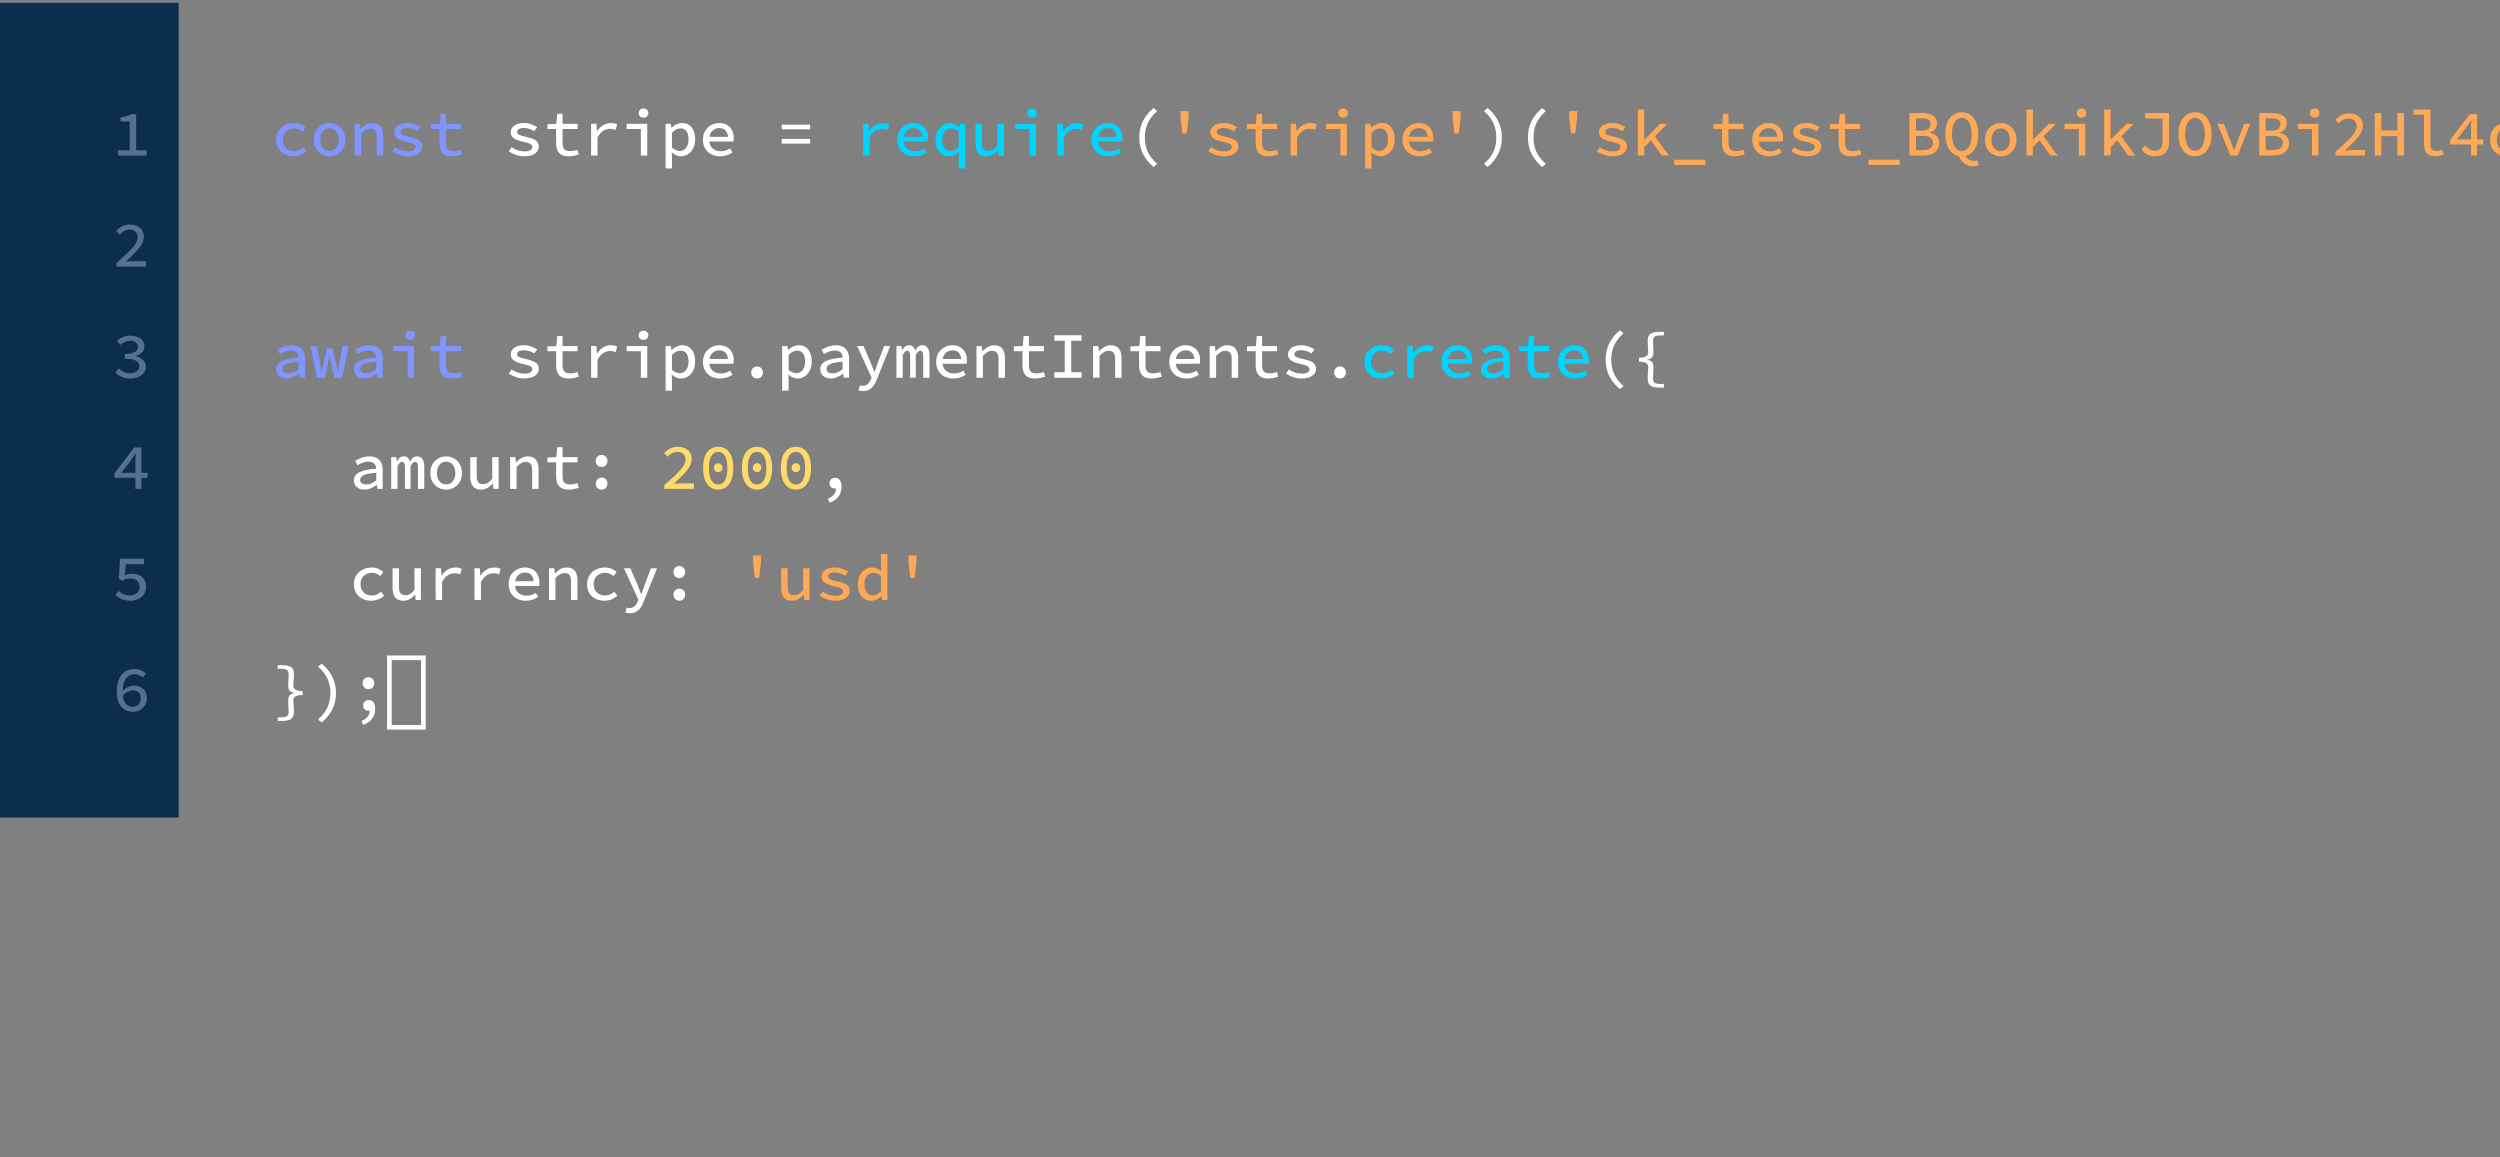 <svg width="540" height="250" viewBox="0 0 540 250" fill="none" xmlns="http://www.w3.org/2000/svg">
<rect x="0" y="0" width="540" height="250" fill="#808080" stroke="none"/>
<g clip-path="url(#clip0_4003_1508)">
<path d="M63.42 33.758C62.711 33.758 62.071 33.618 61.502 33.338C60.932 33.058 60.48 32.652 60.144 32.12C59.817 31.578 59.654 30.93 59.654 30.174C59.654 29.418 59.831 28.774 60.186 28.242C60.541 27.701 61.007 27.29 61.586 27.01C62.174 26.721 62.813 26.576 63.504 26.576C64.064 26.576 64.554 26.674 64.974 26.87C65.394 27.056 65.744 27.285 66.024 27.556L65.352 28.438C65.072 28.214 64.787 28.041 64.498 27.92C64.218 27.789 63.91 27.724 63.574 27.724C63.089 27.724 62.654 27.826 62.272 28.032C61.898 28.237 61.605 28.526 61.39 28.9C61.184 29.264 61.082 29.689 61.082 30.174C61.082 30.669 61.184 31.098 61.39 31.462C61.595 31.826 61.88 32.111 62.244 32.316C62.617 32.521 63.047 32.624 63.532 32.624C63.943 32.624 64.316 32.544 64.652 32.386C64.988 32.227 65.291 32.036 65.562 31.812L66.164 32.708C65.781 33.044 65.352 33.305 64.876 33.492C64.409 33.669 63.924 33.758 63.42 33.758ZM71.184 33.758C70.587 33.758 70.027 33.618 69.504 33.338C68.991 33.058 68.571 32.652 68.244 32.12C67.927 31.578 67.768 30.93 67.768 30.174C67.768 29.418 67.927 28.774 68.244 28.242C68.571 27.701 68.991 27.29 69.504 27.01C70.027 26.721 70.587 26.576 71.184 26.576C71.782 26.576 72.337 26.721 72.85 27.01C73.373 27.29 73.793 27.701 74.11 28.242C74.437 28.774 74.6 29.418 74.6 30.174C74.6 30.93 74.437 31.578 74.11 32.12C73.793 32.652 73.373 33.058 72.85 33.338C72.337 33.618 71.782 33.758 71.184 33.758ZM71.184 32.624C71.586 32.624 71.936 32.521 72.234 32.316C72.533 32.111 72.762 31.826 72.92 31.462C73.088 31.098 73.172 30.669 73.172 30.174C73.172 29.689 73.088 29.264 72.92 28.9C72.762 28.526 72.533 28.237 72.234 28.032C71.936 27.826 71.586 27.724 71.184 27.724C70.783 27.724 70.433 27.826 70.134 28.032C69.836 28.237 69.602 28.526 69.434 28.9C69.276 29.264 69.196 29.689 69.196 30.174C69.196 30.669 69.276 31.098 69.434 31.462C69.602 31.826 69.836 32.111 70.134 32.316C70.433 32.521 70.783 32.624 71.184 32.624ZM76.611 33.59V26.744H77.745L77.857 27.85H77.913C78.258 27.495 78.632 27.197 79.033 26.954C79.434 26.702 79.901 26.576 80.433 26.576C81.226 26.576 81.81 26.819 82.183 27.304C82.566 27.78 82.757 28.461 82.757 29.348V33.59H81.371V29.53C81.371 28.933 81.259 28.494 81.035 28.214C80.82 27.924 80.456 27.78 79.943 27.78C79.579 27.78 79.252 27.873 78.963 28.06C78.674 28.237 78.352 28.508 77.997 28.872V33.59H76.611ZM88.057 33.758C87.413 33.758 86.797 33.651 86.209 33.436C85.621 33.221 85.122 32.974 84.711 32.694L85.327 31.798C85.729 32.078 86.163 32.297 86.629 32.456C87.105 32.614 87.642 32.694 88.239 32.694C88.762 32.694 89.149 32.6 89.401 32.414C89.663 32.227 89.793 32.008 89.793 31.756C89.793 31.634 89.765 31.523 89.709 31.42C89.663 31.317 89.569 31.224 89.429 31.14C89.299 31.047 89.098 30.958 88.827 30.874C88.566 30.79 88.221 30.701 87.791 30.608C86.886 30.421 86.214 30.165 85.775 29.838C85.346 29.511 85.131 29.091 85.131 28.578C85.131 27.999 85.379 27.523 85.873 27.15C86.377 26.767 87.105 26.576 88.057 26.576C88.599 26.576 89.112 26.669 89.597 26.856C90.092 27.033 90.512 27.238 90.857 27.472L90.213 28.34C89.887 28.125 89.527 27.957 89.135 27.836C88.753 27.705 88.351 27.64 87.931 27.64C87.586 27.64 87.311 27.682 87.105 27.766C86.9 27.84 86.751 27.943 86.657 28.074C86.564 28.204 86.517 28.349 86.517 28.508C86.517 28.769 86.662 28.974 86.951 29.124C87.25 29.264 87.731 29.404 88.393 29.544C89.14 29.703 89.714 29.88 90.115 30.076C90.526 30.272 90.806 30.5 90.955 30.762C91.114 31.014 91.193 31.317 91.193 31.672C91.193 32.054 91.072 32.404 90.829 32.722C90.587 33.039 90.232 33.291 89.765 33.478C89.308 33.664 88.739 33.758 88.057 33.758ZM97.67 33.758C96.979 33.758 96.433 33.636 96.032 33.394C95.64 33.151 95.36 32.815 95.192 32.386C95.024 31.956 94.94 31.457 94.94 30.888V27.864H93.064V26.828L94.996 26.744L95.178 24.588H96.326V26.744H99.56V27.864H96.326V30.888C96.326 31.27 96.377 31.597 96.48 31.868C96.583 32.129 96.755 32.325 96.998 32.456C97.241 32.577 97.567 32.638 97.978 32.638C98.286 32.638 98.566 32.614 98.818 32.568C99.07 32.512 99.313 32.442 99.546 32.358L99.826 33.366C99.518 33.468 99.187 33.557 98.832 33.632C98.487 33.716 98.099 33.758 97.67 33.758Z" fill="#8095FF"/>
<path d="M113.241 33.758C112.597 33.758 111.981 33.651 111.393 33.436C110.805 33.221 110.306 32.974 109.895 32.694L110.511 31.798C110.912 32.078 111.346 32.297 111.813 32.456C112.289 32.614 112.826 32.694 113.423 32.694C113.946 32.694 114.333 32.6 114.585 32.414C114.846 32.227 114.977 32.008 114.977 31.756C114.977 31.634 114.949 31.523 114.893 31.42C114.846 31.317 114.753 31.224 114.613 31.14C114.482 31.047 114.282 30.958 114.011 30.874C113.75 30.79 113.404 30.701 112.975 30.608C112.07 30.421 111.398 30.165 110.959 29.838C110.53 29.511 110.315 29.091 110.315 28.578C110.315 27.999 110.562 27.523 111.057 27.15C111.561 26.767 112.289 26.576 113.241 26.576C113.782 26.576 114.296 26.669 114.781 26.856C115.276 27.033 115.696 27.238 116.041 27.472L115.397 28.34C115.07 28.125 114.711 27.957 114.319 27.836C113.936 27.705 113.535 27.64 113.115 27.64C112.77 27.64 112.494 27.682 112.289 27.766C112.084 27.84 111.934 27.943 111.841 28.074C111.748 28.204 111.701 28.349 111.701 28.508C111.701 28.769 111.846 28.974 112.135 29.124C112.434 29.264 112.914 29.404 113.577 29.544C114.324 29.703 114.898 29.88 115.299 30.076C115.71 30.272 115.99 30.5 116.139 30.762C116.298 31.014 116.377 31.317 116.377 31.672C116.377 32.054 116.256 32.404 116.013 32.722C115.77 33.039 115.416 33.291 114.949 33.478C114.492 33.664 113.922 33.758 113.241 33.758ZM122.854 33.758C122.163 33.758 121.617 33.636 121.216 33.394C120.824 33.151 120.544 32.815 120.376 32.386C120.208 31.956 120.124 31.457 120.124 30.888V27.864H118.248V26.828L120.18 26.744L120.362 24.588H121.51V26.744H124.744V27.864H121.51V30.888C121.51 31.27 121.561 31.597 121.664 31.868C121.766 32.129 121.939 32.325 122.182 32.456C122.424 32.577 122.751 32.638 123.162 32.638C123.47 32.638 123.75 32.614 124.002 32.568C124.254 32.512 124.496 32.442 124.73 32.358L125.01 33.366C124.702 33.468 124.37 33.557 124.016 33.632C123.67 33.716 123.283 33.758 122.854 33.758ZM127.678 33.59V26.744H128.826L128.938 28.34H128.98C129.335 27.78 129.769 27.346 130.282 27.038C130.795 26.73 131.355 26.576 131.962 26.576C132.223 26.576 132.461 26.599 132.676 26.646C132.891 26.692 133.101 26.762 133.306 26.856L132.998 28.046C132.765 27.962 132.564 27.906 132.396 27.878C132.228 27.84 132.013 27.822 131.752 27.822C131.257 27.822 130.781 27.962 130.324 28.242C129.867 28.522 129.447 29.007 129.064 29.698V33.59H127.678ZM138.425 33.59V27.864H135.359V26.744H139.811V33.59H138.425ZM138.999 25.414C138.7 25.414 138.453 25.325 138.257 25.148C138.061 24.961 137.963 24.718 137.963 24.42C137.963 24.121 138.061 23.883 138.257 23.706C138.453 23.519 138.7 23.426 138.999 23.426C139.297 23.426 139.545 23.519 139.741 23.706C139.937 23.883 140.035 24.121 140.035 24.42C140.035 24.718 139.937 24.961 139.741 25.148C139.545 25.325 139.297 25.414 138.999 25.414ZM143.767 36.39V26.744H144.901L145.013 27.584H145.055C145.363 27.294 145.718 27.056 146.119 26.87C146.52 26.674 146.926 26.576 147.337 26.576C147.944 26.576 148.452 26.721 148.863 27.01C149.283 27.299 149.6 27.705 149.815 28.228C150.039 28.75 150.151 29.362 150.151 30.062C150.151 30.846 150.006 31.513 149.717 32.064C149.428 32.614 149.05 33.035 148.583 33.324C148.116 33.613 147.612 33.758 147.071 33.758C146.763 33.758 146.432 33.683 146.077 33.534C145.732 33.385 145.414 33.179 145.125 32.918H145.083L145.153 34.15V36.39H143.767ZM146.805 32.61C147.169 32.61 147.496 32.512 147.785 32.316C148.074 32.12 148.303 31.835 148.471 31.462C148.639 31.079 148.723 30.617 148.723 30.076C148.723 29.6 148.658 29.189 148.527 28.844C148.406 28.489 148.219 28.218 147.967 28.032C147.715 27.836 147.379 27.738 146.959 27.738C146.679 27.738 146.385 27.812 146.077 27.962C145.769 28.102 145.461 28.335 145.153 28.662V31.896C145.442 32.148 145.736 32.33 146.035 32.442C146.334 32.554 146.59 32.61 146.805 32.61ZM155.55 33.758C154.859 33.758 154.229 33.618 153.66 33.338C153.1 33.058 152.656 32.647 152.33 32.106C152.003 31.564 151.84 30.916 151.84 30.16C151.84 29.413 152.003 28.774 152.33 28.242C152.666 27.71 153.1 27.299 153.632 27.01C154.164 26.721 154.733 26.576 155.34 26.576C156.012 26.576 156.581 26.716 157.048 26.996C157.514 27.267 157.869 27.645 158.112 28.13C158.364 28.606 158.49 29.166 158.49 29.81C158.49 29.95 158.485 30.09 158.476 30.23C158.466 30.36 158.452 30.473 158.434 30.566H152.806V29.544H157.566L157.258 29.88C157.258 29.142 157.09 28.592 156.754 28.228C156.418 27.855 155.96 27.668 155.382 27.668C154.98 27.668 154.612 27.766 154.276 27.962C153.949 28.148 153.688 28.428 153.492 28.802C153.296 29.166 153.198 29.619 153.198 30.16C153.198 30.72 153.305 31.186 153.52 31.56C153.744 31.924 154.042 32.199 154.416 32.386C154.798 32.572 155.237 32.666 155.732 32.666C156.114 32.666 156.464 32.614 156.782 32.512C157.099 32.4 157.412 32.251 157.72 32.064L158.21 32.946C157.864 33.179 157.468 33.375 157.02 33.534C156.572 33.683 156.082 33.758 155.55 33.758ZM168.853 27.934V26.926H174.985V27.934H168.853ZM168.853 31.014V30.006H174.985V31.014H168.853ZM249.178 36.054C248.226 35.288 247.47 34.374 246.91 33.31C246.359 32.246 246.084 31.042 246.084 29.698C246.084 28.354 246.359 27.15 246.91 26.086C247.47 25.012 248.226 24.098 249.178 23.342L249.948 24C249.033 24.793 248.361 25.652 247.932 26.576C247.502 27.5 247.288 28.541 247.288 29.698C247.288 30.855 247.502 31.896 247.932 32.82C248.361 33.734 249.033 34.593 249.948 35.396L249.178 36.054ZM321.312 36.054L320.542 35.396C321.457 34.593 322.129 33.734 322.558 32.82C322.988 31.896 323.202 30.855 323.202 29.698C323.202 28.541 322.988 27.5 322.558 26.576C322.129 25.652 321.457 24.793 320.542 24L321.312 23.342C322.264 24.098 323.016 25.012 323.566 26.086C324.126 27.15 324.406 28.354 324.406 29.698C324.406 31.042 324.126 32.246 323.566 33.31C323.016 34.374 322.264 35.288 321.312 36.054ZM333.123 36.054C332.171 35.288 331.415 34.374 330.855 33.31C330.304 32.246 330.029 31.042 330.029 29.698C330.029 28.354 330.304 27.15 330.855 26.086C331.415 25.012 332.171 24.098 333.123 23.342L333.893 24C332.978 24.793 332.306 25.652 331.877 26.576C331.448 27.5 331.233 28.541 331.233 29.698C331.233 30.855 331.448 31.896 331.877 32.82C332.306 33.734 332.978 34.593 333.893 35.396L333.123 36.054Z" fill="white"/>
<path d="M186.44 33.59V26.744H187.588L187.7 28.34H187.742C188.096 27.78 188.53 27.346 189.044 27.038C189.557 26.73 190.117 26.576 190.724 26.576C190.985 26.576 191.223 26.599 191.438 26.646C191.652 26.692 191.862 26.762 192.068 26.856L191.76 28.046C191.526 27.962 191.326 27.906 191.158 27.878C190.99 27.84 190.775 27.822 190.514 27.822C190.019 27.822 189.543 27.962 189.086 28.242C188.628 28.522 188.208 29.007 187.826 29.698V33.59H186.44ZM197.522 33.758C196.832 33.758 196.202 33.618 195.632 33.338C195.072 33.058 194.629 32.647 194.302 32.106C193.976 31.564 193.812 30.916 193.812 30.16C193.812 29.413 193.976 28.774 194.302 28.242C194.638 27.71 195.072 27.299 195.604 27.01C196.136 26.721 196.706 26.576 197.312 26.576C197.984 26.576 198.554 26.716 199.02 26.996C199.487 27.267 199.842 27.645 200.084 28.13C200.336 28.606 200.462 29.166 200.462 29.81C200.462 29.95 200.458 30.09 200.448 30.23C200.439 30.36 200.425 30.473 200.406 30.566H194.778V29.544H199.538L199.23 29.88C199.23 29.142 199.062 28.592 198.726 28.228C198.39 27.855 197.933 27.668 197.354 27.668C196.953 27.668 196.584 27.766 196.248 27.962C195.922 28.148 195.66 28.428 195.464 28.802C195.268 29.166 195.17 29.619 195.17 30.16C195.17 30.72 195.278 31.186 195.492 31.56C195.716 31.924 196.015 32.199 196.388 32.386C196.771 32.572 197.21 32.666 197.704 32.666C198.087 32.666 198.437 32.614 198.754 32.512C199.072 32.4 199.384 32.251 199.692 32.064L200.182 32.946C199.837 33.179 199.44 33.375 198.992 33.534C198.544 33.683 198.054 33.758 197.522 33.758ZM207.079 36.39V34.01L207.149 32.778H207.107C206.846 33.058 206.533 33.291 206.169 33.478C205.805 33.664 205.422 33.758 205.021 33.758C204.144 33.758 203.434 33.445 202.893 32.82C202.352 32.185 202.081 31.303 202.081 30.174C202.081 29.436 202.226 28.802 202.515 28.27C202.814 27.729 203.196 27.313 203.663 27.024C204.13 26.725 204.624 26.576 205.147 26.576C205.558 26.576 205.926 26.655 206.253 26.814C206.58 26.963 206.897 27.187 207.205 27.486H207.247L207.373 26.744H208.465V36.39H207.079ZM205.357 32.61C205.665 32.61 205.959 32.535 206.239 32.386C206.528 32.227 206.808 31.994 207.079 31.686V28.438C206.808 28.186 206.538 28.009 206.267 27.906C205.996 27.794 205.726 27.738 205.455 27.738C205.1 27.738 204.774 27.836 204.475 28.032C204.186 28.228 203.952 28.508 203.775 28.872C203.598 29.236 203.509 29.665 203.509 30.16C203.509 30.944 203.672 31.55 203.999 31.98C204.326 32.4 204.778 32.61 205.357 32.61ZM213.051 33.758C212.249 33.758 211.656 33.52 211.273 33.044C210.9 32.568 210.713 31.882 210.713 30.986V26.744H212.099V30.804C212.099 31.41 212.207 31.858 212.421 32.148C212.645 32.428 213.014 32.568 213.527 32.568C213.891 32.568 214.218 32.479 214.507 32.302C214.797 32.124 215.109 31.835 215.445 31.434V26.744H216.831V33.59H215.697L215.585 32.456H215.529C215.193 32.839 214.825 33.151 214.423 33.394C214.031 33.636 213.574 33.758 213.051 33.758ZM222.37 33.59V27.864H219.304V26.744H223.756V33.59H222.37ZM222.944 25.414C222.645 25.414 222.398 25.325 222.202 25.148C222.006 24.961 221.908 24.718 221.908 24.42C221.908 24.121 222.006 23.883 222.202 23.706C222.398 23.519 222.645 23.426 222.944 23.426C223.243 23.426 223.49 23.519 223.686 23.706C223.882 23.883 223.98 24.121 223.98 24.42C223.98 24.718 223.882 24.961 223.686 25.148C223.49 25.325 223.243 25.414 222.944 25.414ZM228.412 33.59V26.744H229.56L229.672 28.34H229.714C230.069 27.78 230.503 27.346 231.016 27.038C231.53 26.73 232.09 26.576 232.696 26.576C232.958 26.576 233.196 26.599 233.41 26.646C233.625 26.692 233.835 26.762 234.04 26.856L233.732 28.046C233.499 27.962 233.298 27.906 233.13 27.878C232.962 27.84 232.748 27.822 232.486 27.822C231.992 27.822 231.516 27.962 231.058 28.242C230.601 28.522 230.181 29.007 229.798 29.698V33.59H228.412ZM239.495 33.758C238.804 33.758 238.174 33.618 237.605 33.338C237.045 33.058 236.602 32.647 236.275 32.106C235.948 31.564 235.785 30.916 235.785 30.16C235.785 29.413 235.948 28.774 236.275 28.242C236.611 27.71 237.045 27.299 237.577 27.01C238.109 26.721 238.678 26.576 239.285 26.576C239.957 26.576 240.526 26.716 240.993 26.996C241.46 27.267 241.814 27.645 242.057 28.13C242.309 28.606 242.435 29.166 242.435 29.81C242.435 29.95 242.43 30.09 242.421 30.23C242.412 30.36 242.398 30.473 242.379 30.566H236.751V29.544H241.511L241.203 29.88C241.203 29.142 241.035 28.592 240.699 28.228C240.363 27.855 239.906 27.668 239.327 27.668C238.926 27.668 238.557 27.766 238.221 27.962C237.894 28.148 237.633 28.428 237.437 28.802C237.241 29.166 237.143 29.619 237.143 30.16C237.143 30.72 237.25 31.186 237.465 31.56C237.689 31.924 237.988 32.199 238.361 32.386C238.744 32.572 239.182 32.666 239.677 32.666C240.06 32.666 240.41 32.614 240.727 32.512C241.044 32.4 241.357 32.251 241.665 32.064L242.155 32.946C241.81 33.179 241.413 33.375 240.965 33.534C240.517 33.683 240.027 33.758 239.495 33.758Z" fill="#00D4FF"/>
<path d="M255.416 28.83L255.024 25.638L254.982 23.986H256.746L256.704 25.638L256.312 28.83H255.416ZM264.343 33.758C263.699 33.758 263.083 33.651 262.495 33.436C261.907 33.221 261.407 32.974 260.997 32.694L261.613 31.798C262.014 32.078 262.448 32.297 262.915 32.456C263.391 32.614 263.927 32.694 264.525 32.694C265.047 32.694 265.435 32.6 265.687 32.414C265.948 32.227 266.079 32.008 266.079 31.756C266.079 31.634 266.051 31.523 265.995 31.42C265.948 31.317 265.855 31.224 265.715 31.14C265.584 31.047 265.383 30.958 265.113 30.874C264.851 30.79 264.506 30.701 264.077 30.608C263.171 30.421 262.499 30.165 262.061 29.838C261.631 29.511 261.417 29.091 261.417 28.578C261.417 27.999 261.664 27.523 262.159 27.15C262.663 26.767 263.391 26.576 264.343 26.576C264.884 26.576 265.397 26.669 265.883 26.856C266.377 27.033 266.797 27.238 267.143 27.472L266.499 28.34C266.172 28.125 265.813 27.957 265.421 27.836C265.038 27.705 264.637 27.64 264.217 27.64C263.871 27.64 263.596 27.682 263.391 27.766C263.185 27.84 263.036 27.943 262.943 28.074C262.849 28.204 262.803 28.349 262.803 28.508C262.803 28.769 262.947 28.974 263.237 29.124C263.535 29.264 264.016 29.404 264.679 29.544C265.425 29.703 265.999 29.88 266.401 30.076C266.811 30.272 267.091 30.5 267.241 30.762C267.399 31.014 267.479 31.317 267.479 31.672C267.479 32.054 267.357 32.404 267.115 32.722C266.872 33.039 266.517 33.291 266.051 33.478C265.593 33.664 265.024 33.758 264.343 33.758ZM273.955 33.758C273.264 33.758 272.718 33.636 272.317 33.394C271.925 33.151 271.645 32.815 271.477 32.386C271.309 31.956 271.225 31.457 271.225 30.888V27.864H269.349V26.828L271.281 26.744L271.463 24.588H272.611V26.744H275.845V27.864H272.611V30.888C272.611 31.27 272.662 31.597 272.765 31.868C272.868 32.129 273.04 32.325 273.283 32.456C273.526 32.577 273.852 32.638 274.263 32.638C274.571 32.638 274.851 32.614 275.103 32.568C275.355 32.512 275.598 32.442 275.831 32.358L276.111 33.366C275.803 33.468 275.472 33.557 275.117 33.632C274.772 33.716 274.384 33.758 273.955 33.758ZM278.78 33.59V26.744H279.928L280.04 28.34H280.082C280.436 27.78 280.87 27.346 281.384 27.038C281.897 26.73 282.457 26.576 283.064 26.576C283.325 26.576 283.563 26.599 283.778 26.646C283.992 26.692 284.202 26.762 284.408 26.856L284.1 28.046C283.866 27.962 283.666 27.906 283.498 27.878C283.33 27.84 283.115 27.822 282.854 27.822C282.359 27.822 281.883 27.962 281.426 28.242C280.968 28.522 280.548 29.007 280.166 29.698V33.59H278.78ZM289.526 33.59V27.864H286.46V26.744H290.912V33.59H289.526ZM290.1 25.414C289.802 25.414 289.554 25.325 289.358 25.148C289.162 24.961 289.064 24.718 289.064 24.42C289.064 24.121 289.162 23.883 289.358 23.706C289.554 23.519 289.802 23.426 290.1 23.426C290.399 23.426 290.646 23.519 290.842 23.706C291.038 23.883 291.136 24.121 291.136 24.42C291.136 24.718 291.038 24.961 290.842 25.148C290.646 25.325 290.399 25.414 290.1 25.414ZM294.869 36.39V26.744H296.003L296.115 27.584H296.157C296.465 27.294 296.819 27.056 297.221 26.87C297.622 26.674 298.028 26.576 298.439 26.576C299.045 26.576 299.554 26.721 299.965 27.01C300.385 27.299 300.702 27.705 300.917 28.228C301.141 28.75 301.253 29.362 301.253 30.062C301.253 30.846 301.108 31.513 300.819 32.064C300.529 32.614 300.151 33.035 299.685 33.324C299.218 33.613 298.714 33.758 298.173 33.758C297.865 33.758 297.533 33.683 297.179 33.534C296.833 33.385 296.516 33.179 296.227 32.918H296.185L296.255 34.15V36.39H294.869ZM297.907 32.61C298.271 32.61 298.597 32.512 298.887 32.316C299.176 32.12 299.405 31.835 299.573 31.462C299.741 31.079 299.825 30.617 299.825 30.076C299.825 29.6 299.759 29.189 299.629 28.844C299.507 28.489 299.321 28.218 299.069 28.032C298.817 27.836 298.481 27.738 298.061 27.738C297.781 27.738 297.487 27.812 297.179 27.962C296.871 28.102 296.563 28.335 296.255 28.662V31.896C296.544 32.148 296.838 32.33 297.137 32.442C297.435 32.554 297.692 32.61 297.907 32.61ZM306.651 33.758C305.961 33.758 305.331 33.618 304.761 33.338C304.201 33.058 303.758 32.647 303.431 32.106C303.105 31.564 302.941 30.916 302.941 30.16C302.941 29.413 303.105 28.774 303.431 28.242C303.767 27.71 304.201 27.299 304.733 27.01C305.265 26.721 305.835 26.576 306.441 26.576C307.113 26.576 307.683 26.716 308.149 26.996C308.616 27.267 308.971 27.645 309.213 28.13C309.465 28.606 309.591 29.166 309.591 29.81C309.591 29.95 309.587 30.09 309.577 30.23C309.568 30.36 309.554 30.473 309.535 30.566H303.907V29.544H308.667L308.359 29.88C308.359 29.142 308.191 28.592 307.855 28.228C307.519 27.855 307.062 27.668 306.483 27.668C306.082 27.668 305.713 27.766 305.377 27.962C305.051 28.148 304.789 28.428 304.593 28.802C304.397 29.166 304.299 29.619 304.299 30.16C304.299 30.72 304.407 31.186 304.621 31.56C304.845 31.924 305.144 32.199 305.517 32.386C305.9 32.572 306.339 32.666 306.833 32.666C307.216 32.666 307.566 32.614 307.883 32.512C308.201 32.4 308.513 32.251 308.821 32.064L309.311 32.946C308.966 33.179 308.569 33.375 308.121 33.534C307.673 33.683 307.183 33.758 306.651 33.758ZM314.178 28.83L313.786 25.638L313.744 23.986H315.508L315.466 25.638L315.074 28.83H314.178ZM339.361 28.83L338.969 25.638L338.927 23.986H340.691L340.649 25.638L340.257 28.83H339.361ZM348.288 33.758C347.644 33.758 347.028 33.651 346.44 33.436C345.852 33.221 345.353 32.974 344.942 32.694L345.558 31.798C345.959 32.078 346.393 32.297 346.86 32.456C347.336 32.614 347.873 32.694 348.47 32.694C348.993 32.694 349.38 32.6 349.632 32.414C349.893 32.227 350.024 32.008 350.024 31.756C350.024 31.634 349.996 31.523 349.94 31.42C349.893 31.317 349.8 31.224 349.66 31.14C349.529 31.047 349.329 30.958 349.058 30.874C348.797 30.79 348.451 30.701 348.022 30.608C347.117 30.421 346.445 30.165 346.006 29.838C345.577 29.511 345.362 29.091 345.362 28.578C345.362 27.999 345.609 27.523 346.104 27.15C346.608 26.767 347.336 26.576 348.288 26.576C348.829 26.576 349.343 26.669 349.828 26.856C350.323 27.033 350.743 27.238 351.088 27.472L350.444 28.34C350.117 28.125 349.758 27.957 349.366 27.836C348.983 27.705 348.582 27.64 348.162 27.64C347.817 27.64 347.541 27.682 347.336 27.766C347.131 27.84 346.981 27.943 346.888 28.074C346.795 28.204 346.748 28.349 346.748 28.508C346.748 28.769 346.893 28.974 347.182 29.124C347.481 29.264 347.961 29.404 348.624 29.544C349.371 29.703 349.945 29.88 350.346 30.076C350.757 30.272 351.037 30.5 351.186 30.762C351.345 31.014 351.424 31.317 351.424 31.672C351.424 32.054 351.303 32.404 351.06 32.722C350.817 33.039 350.463 33.291 349.996 33.478C349.539 33.664 348.969 33.758 348.288 33.758ZM353.77 33.59V23.664H355.156V30.132H355.212L358.586 26.744H360.14L355.156 31.77V33.59H353.77ZM358.95 33.59L356.444 30.09L357.27 29.208L360.476 33.59H358.95ZM361.633 35.634V34.5H368.353V35.634H361.633ZM374.69 33.758C373.999 33.758 373.453 33.636 373.052 33.394C372.66 33.151 372.38 32.815 372.212 32.386C372.044 31.956 371.96 31.457 371.96 30.888V27.864H370.084V26.828L372.016 26.744L372.198 24.588H373.346V26.744H376.579V27.864H373.346V30.888C373.346 31.27 373.397 31.597 373.5 31.868C373.602 32.129 373.775 32.325 374.018 32.456C374.26 32.577 374.587 32.638 374.998 32.638C375.306 32.638 375.586 32.614 375.838 32.568C376.09 32.512 376.332 32.442 376.566 32.358L376.846 33.366C376.538 33.468 376.206 33.557 375.852 33.632C375.506 33.716 375.119 33.758 374.69 33.758ZM382.202 33.758C381.511 33.758 380.881 33.618 380.312 33.338C379.752 33.058 379.309 32.647 378.982 32.106C378.655 31.564 378.492 30.916 378.492 30.16C378.492 29.413 378.655 28.774 378.982 28.242C379.318 27.71 379.752 27.299 380.284 27.01C380.816 26.721 381.385 26.576 381.992 26.576C382.664 26.576 383.233 26.716 383.7 26.996C384.167 27.267 384.521 27.645 384.764 28.13C385.016 28.606 385.142 29.166 385.142 29.81C385.142 29.95 385.137 30.09 385.128 30.23C385.119 30.36 385.105 30.473 385.086 30.566H379.458V29.544H384.218L383.91 29.88C383.91 29.142 383.742 28.592 383.406 28.228C383.07 27.855 382.613 27.668 382.034 27.668C381.633 27.668 381.264 27.766 380.928 27.962C380.601 28.148 380.34 28.428 380.144 28.802C379.948 29.166 379.85 29.619 379.85 30.16C379.85 30.72 379.957 31.186 380.172 31.56C380.396 31.924 380.695 32.199 381.068 32.386C381.451 32.572 381.889 32.666 382.384 32.666C382.767 32.666 383.117 32.614 383.434 32.512C383.751 32.4 384.064 32.251 384.372 32.064L384.862 32.946C384.517 33.179 384.12 33.375 383.672 33.534C383.224 33.683 382.734 33.758 382.202 33.758ZM390.261 33.758C389.617 33.758 389.001 33.651 388.413 33.436C387.825 33.221 387.325 32.974 386.915 32.694L387.531 31.798C387.932 32.078 388.366 32.297 388.833 32.456C389.309 32.614 389.845 32.694 390.443 32.694C390.965 32.694 391.353 32.6 391.605 32.414C391.866 32.227 391.997 32.008 391.997 31.756C391.997 31.634 391.969 31.523 391.913 31.42C391.866 31.317 391.773 31.224 391.633 31.14C391.502 31.047 391.301 30.958 391.031 30.874C390.769 30.79 390.424 30.701 389.995 30.608C389.089 30.421 388.417 30.165 387.979 29.838C387.549 29.511 387.335 29.091 387.335 28.578C387.335 27.999 387.582 27.523 388.077 27.15C388.581 26.767 389.309 26.576 390.261 26.576C390.802 26.576 391.315 26.669 391.801 26.856C392.295 27.033 392.715 27.238 393.061 27.472L392.417 28.34C392.09 28.125 391.731 27.957 391.339 27.836C390.956 27.705 390.555 27.64 390.135 27.64C389.789 27.64 389.514 27.682 389.309 27.766C389.103 27.84 388.954 27.943 388.861 28.074C388.767 28.204 388.721 28.349 388.721 28.508C388.721 28.769 388.865 28.974 389.155 29.124C389.453 29.264 389.934 29.404 390.597 29.544C391.343 29.703 391.917 29.88 392.319 30.076C392.729 30.272 393.009 30.5 393.159 30.762C393.317 31.014 393.397 31.317 393.397 31.672C393.397 32.054 393.275 32.404 393.033 32.722C392.79 33.039 392.435 33.291 391.969 33.478C391.511 33.664 390.942 33.758 390.261 33.758ZM399.873 33.758C399.182 33.758 398.636 33.636 398.235 33.394C397.843 33.151 397.563 32.815 397.395 32.386C397.227 31.956 397.143 31.457 397.143 30.888V27.864H395.267V26.828L397.199 26.744L397.381 24.588H398.529V26.744H401.763V27.864H398.529V30.888C398.529 31.27 398.58 31.597 398.683 31.868C398.786 32.129 398.958 32.325 399.201 32.456C399.444 32.577 399.77 32.638 400.181 32.638C400.489 32.638 400.769 32.614 401.021 32.568C401.273 32.512 401.516 32.442 401.749 32.358L402.029 33.366C401.721 33.468 401.39 33.557 401.035 33.632C400.69 33.716 400.302 33.758 399.873 33.758ZM403.606 35.634V34.5H410.326V35.634H403.606ZM412.448 33.59V24.42H415.178C415.803 24.42 416.354 24.494 416.83 24.644C417.315 24.784 417.693 25.017 417.964 25.344C418.244 25.671 418.384 26.109 418.384 26.66C418.384 27.108 418.253 27.518 417.992 27.892C417.731 28.265 417.329 28.522 416.788 28.662V28.718C417.451 28.82 417.964 29.054 418.328 29.418C418.692 29.782 418.874 30.276 418.874 30.902C418.874 31.509 418.725 32.013 418.426 32.414C418.137 32.806 417.731 33.1 417.208 33.296C416.685 33.492 416.083 33.59 415.402 33.59H412.448ZM413.848 28.228H415.01C415.719 28.228 416.228 28.111 416.536 27.878C416.853 27.635 417.012 27.28 417.012 26.814C417.012 26.357 416.849 26.035 416.522 25.848C416.195 25.661 415.705 25.568 415.052 25.568H413.848V28.228ZM413.848 32.442H415.234C415.962 32.442 416.522 32.316 416.914 32.064C417.306 31.802 417.502 31.387 417.502 30.818C417.502 30.295 417.306 29.922 416.914 29.698C416.531 29.465 415.971 29.348 415.234 29.348H413.848V32.442ZM423.755 33.758C423.055 33.758 422.434 33.571 421.893 33.198C421.361 32.815 420.941 32.269 420.633 31.56C420.334 30.841 420.185 29.978 420.185 28.97C420.185 27.971 420.334 27.122 420.633 26.422C420.941 25.712 421.361 25.176 421.893 24.812C422.434 24.439 423.055 24.252 423.755 24.252C424.455 24.252 425.071 24.439 425.603 24.812C426.144 25.176 426.564 25.712 426.863 26.422C427.171 27.122 427.325 27.971 427.325 28.97C427.325 29.978 427.171 30.841 426.863 31.56C426.564 32.269 426.144 32.815 425.603 33.198C425.071 33.571 424.455 33.758 423.755 33.758ZM423.755 32.61C424.184 32.61 424.557 32.47 424.875 32.19C425.192 31.91 425.439 31.499 425.617 30.958C425.794 30.416 425.883 29.754 425.883 28.97C425.883 28.233 425.794 27.602 425.617 27.08C425.439 26.557 425.192 26.16 424.875 25.89C424.557 25.61 424.184 25.47 423.755 25.47C423.325 25.47 422.952 25.61 422.635 25.89C422.317 26.16 422.07 26.557 421.893 27.08C421.715 27.602 421.627 28.233 421.627 28.97C421.627 29.754 421.715 30.416 421.893 30.958C422.07 31.499 422.317 31.91 422.635 32.19C422.952 32.47 423.325 32.61 423.755 32.61ZM426.303 35.928C425.453 35.928 424.758 35.704 424.217 35.256C423.675 34.817 423.283 34.262 423.041 33.59L424.483 33.45C424.576 33.748 424.716 33.996 424.903 34.192C425.099 34.388 425.327 34.528 425.589 34.612C425.859 34.705 426.153 34.752 426.471 34.752C426.611 34.752 426.741 34.738 426.863 34.71C426.984 34.682 427.087 34.649 427.171 34.612L427.423 35.704C427.273 35.769 427.105 35.821 426.919 35.858C426.732 35.904 426.527 35.928 426.303 35.928ZM432.149 33.758C431.552 33.758 430.992 33.618 430.469 33.338C429.956 33.058 429.536 32.652 429.209 32.12C428.892 31.578 428.733 30.93 428.733 30.174C428.733 29.418 428.892 28.774 429.209 28.242C429.536 27.701 429.956 27.29 430.469 27.01C430.992 26.721 431.552 26.576 432.149 26.576C432.747 26.576 433.302 26.721 433.815 27.01C434.338 27.29 434.758 27.701 435.075 28.242C435.402 28.774 435.565 29.418 435.565 30.174C435.565 30.93 435.402 31.578 435.075 32.12C434.758 32.652 434.338 33.058 433.815 33.338C433.302 33.618 432.747 33.758 432.149 33.758ZM432.149 32.624C432.551 32.624 432.901 32.521 433.199 32.316C433.498 32.111 433.727 31.826 433.885 31.462C434.053 31.098 434.137 30.669 434.137 30.174C434.137 29.689 434.053 29.264 433.885 28.9C433.727 28.526 433.498 28.237 433.199 28.032C432.901 27.826 432.551 27.724 432.149 27.724C431.748 27.724 431.398 27.826 431.099 28.032C430.801 28.237 430.567 28.526 430.399 28.9C430.241 29.264 430.161 29.689 430.161 30.174C430.161 30.669 430.241 31.098 430.399 31.462C430.567 31.826 430.801 32.111 431.099 32.316C431.398 32.521 431.748 32.624 432.149 32.624ZM437.716 33.59V23.664H439.102V30.132H439.158L442.532 26.744H444.086L439.102 31.77V33.59H437.716ZM442.896 33.59L440.39 30.09L441.216 29.208L444.422 33.59H442.896ZM449.022 33.59V27.864H445.956V26.744H450.408V33.59H449.022ZM449.596 25.414C449.298 25.414 449.05 25.325 448.854 25.148C448.658 24.961 448.56 24.718 448.56 24.42C448.56 24.121 448.658 23.883 448.854 23.706C449.05 23.519 449.298 23.426 449.596 23.426C449.895 23.426 450.142 23.519 450.338 23.706C450.534 23.883 450.632 24.121 450.632 24.42C450.632 24.718 450.534 24.961 450.338 25.148C450.142 25.325 449.895 25.414 449.596 25.414ZM454.505 33.59V23.664H455.891V30.132H455.947L459.321 26.744H460.875L455.891 31.77V33.59H454.505ZM459.685 33.59L457.179 30.09L458.005 29.208L461.211 33.59H459.685ZM465.377 33.758C464.873 33.758 464.365 33.641 463.851 33.408C463.338 33.165 462.913 32.773 462.577 32.232L463.431 31.378C463.693 31.761 463.991 32.05 464.327 32.246C464.663 32.442 464.999 32.54 465.335 32.54C465.942 32.54 466.39 32.381 466.679 32.064C466.969 31.737 467.113 31.215 467.113 30.496V25.582H463.347V24.406H468.513V30.608C468.513 31.186 468.415 31.714 468.219 32.19C468.023 32.666 467.697 33.048 467.239 33.338C466.782 33.618 466.161 33.758 465.377 33.758ZM474.122 33.758C473.422 33.758 472.801 33.571 472.26 33.198C471.728 32.815 471.308 32.269 471 31.56C470.701 30.841 470.552 29.978 470.552 28.97C470.552 27.971 470.701 27.122 471 26.422C471.308 25.712 471.728 25.176 472.26 24.812C472.801 24.439 473.422 24.252 474.122 24.252C474.822 24.252 475.438 24.439 475.97 24.812C476.511 25.176 476.931 25.712 477.23 26.422C477.538 27.122 477.692 27.971 477.692 28.97C477.692 29.978 477.538 30.841 477.23 31.56C476.931 32.269 476.511 32.815 475.97 33.198C475.438 33.571 474.822 33.758 474.122 33.758ZM474.122 32.54C474.551 32.54 474.925 32.4 475.242 32.12C475.559 31.831 475.807 31.42 475.984 30.888C476.161 30.356 476.25 29.716 476.25 28.97C476.25 28.223 476.161 27.593 475.984 27.08C475.807 26.557 475.559 26.16 475.242 25.89C474.925 25.61 474.551 25.47 474.122 25.47C473.693 25.47 473.319 25.61 473.002 25.89C472.685 26.16 472.437 26.557 472.26 27.08C472.083 27.593 471.994 28.223 471.994 28.97C471.994 29.716 472.083 30.356 472.26 30.888C472.437 31.42 472.685 31.831 473.002 32.12C473.319 32.4 473.693 32.54 474.122 32.54ZM481.76 33.59L478.96 26.744H480.36L481.802 30.468C481.933 30.804 482.059 31.145 482.18 31.49C482.302 31.826 482.418 32.162 482.53 32.498H482.586C482.708 32.162 482.824 31.826 482.936 31.49C483.048 31.145 483.17 30.804 483.3 30.468L484.742 26.744H486.072L483.328 33.59H481.76ZM487.999 33.59V24.42H490.729C491.354 24.42 491.905 24.494 492.381 24.644C492.866 24.784 493.244 25.017 493.515 25.344C493.795 25.671 493.935 26.109 493.935 26.66C493.935 27.108 493.804 27.518 493.543 27.892C493.282 28.265 492.88 28.522 492.339 28.662V28.718C493.002 28.82 493.515 29.054 493.879 29.418C494.243 29.782 494.425 30.276 494.425 30.902C494.425 31.509 494.276 32.013 493.977 32.414C493.688 32.806 493.282 33.1 492.759 33.296C492.236 33.492 491.634 33.59 490.953 33.59H487.999ZM489.399 28.228H490.561C491.27 28.228 491.779 28.111 492.087 27.878C492.404 27.635 492.563 27.28 492.563 26.814C492.563 26.357 492.4 26.035 492.073 25.848C491.746 25.661 491.256 25.568 490.603 25.568H489.399V28.228ZM489.399 32.442H490.785C491.513 32.442 492.073 32.316 492.465 32.064C492.857 31.802 493.053 31.387 493.053 30.818C493.053 30.295 492.857 29.922 492.465 29.698C492.082 29.465 491.522 29.348 490.785 29.348H489.399V32.442ZM499.389 33.59V27.864H496.323V26.744H500.775V33.59H499.389ZM499.963 25.414C499.665 25.414 499.417 25.325 499.221 25.148C499.025 24.961 498.927 24.718 498.927 24.42C498.927 24.121 499.025 23.883 499.221 23.706C499.417 23.519 499.665 23.426 499.963 23.426C500.262 23.426 500.509 23.519 500.705 23.706C500.901 23.883 500.999 24.121 500.999 24.42C500.999 24.718 500.901 24.961 500.705 25.148C500.509 25.325 500.262 25.414 499.963 25.414ZM504.466 33.59V32.778C505.437 31.938 506.263 31.191 506.944 30.538C507.625 29.884 508.143 29.297 508.498 28.774C508.862 28.242 509.044 27.733 509.044 27.248C509.044 26.762 508.89 26.37 508.582 26.072C508.283 25.764 507.831 25.61 507.224 25.61C506.823 25.61 506.449 25.712 506.104 25.918C505.768 26.114 505.46 26.357 505.18 26.646L504.396 25.876C504.816 25.447 505.259 25.11 505.726 24.868C506.202 24.625 506.762 24.504 507.406 24.504C508.003 24.504 508.526 24.616 508.974 24.84C509.422 25.055 509.767 25.367 510.01 25.778C510.253 26.179 510.374 26.646 510.374 27.178C510.374 27.729 510.206 28.284 509.87 28.844C509.534 29.395 509.072 29.973 508.484 30.58C507.896 31.177 507.229 31.817 506.482 32.498C506.753 32.47 507.028 32.451 507.308 32.442C507.597 32.423 507.868 32.414 508.12 32.414H510.85V33.59H504.466ZM512.945 33.59V24.42H514.359V28.186H517.831V24.42H519.245V33.59H517.831V29.404H514.359V33.59H512.945ZM525.931 33.758C525.175 33.758 524.596 33.538 524.195 33.1C523.794 32.652 523.593 32.017 523.593 31.196V24.784H521.311V23.664H524.979V31.28C524.979 31.756 525.1 32.101 525.343 32.316C525.586 32.521 525.889 32.624 526.253 32.624C526.44 32.624 526.631 32.6 526.827 32.554C527.032 32.507 527.256 32.432 527.499 32.33L527.835 33.366C527.508 33.478 527.205 33.571 526.925 33.646C526.654 33.721 526.323 33.758 525.931 33.758ZM533.738 33.59V27.682C533.747 27.43 533.756 27.15 533.766 26.842C533.784 26.534 533.798 26.254 533.808 26.002H533.738C533.598 26.226 533.444 26.454 533.276 26.688C533.117 26.912 532.963 27.136 532.814 27.36L530.672 30.118H536.37V31.21H529.216V30.272L533.486 24.658H535.04V33.59H533.738ZM541.278 33.758C540.681 33.758 540.121 33.618 539.598 33.338C539.085 33.058 538.665 32.652 538.338 32.12C538.021 31.578 537.862 30.93 537.862 30.174C537.862 29.418 538.021 28.774 538.338 28.242C538.665 27.701 539.085 27.29 539.598 27.01C540.121 26.721 540.681 26.576 541.278 26.576C541.875 26.576 542.431 26.721 542.944 27.01C543.467 27.29 543.887 27.701 544.204 28.242C544.531 28.774 544.694 29.418 544.694 30.174C544.694 30.93 544.531 31.578 544.204 32.12C543.887 32.652 543.467 33.058 542.944 33.338C542.431 33.618 541.875 33.758 541.278 33.758ZM541.278 32.624C541.679 32.624 542.029 32.521 542.328 32.316C542.627 32.111 542.855 31.826 543.014 31.462C543.182 31.098 543.266 30.669 543.266 30.174C543.266 29.689 543.182 29.264 543.014 28.9C542.855 28.526 542.627 28.237 542.328 28.032C542.029 27.826 541.679 27.724 541.278 27.724C540.877 27.724 540.527 27.826 540.228 28.032C539.929 28.237 539.696 28.526 539.528 28.9C539.369 29.264 539.29 29.689 539.29 30.174C539.29 30.669 539.369 31.098 539.528 31.462C539.696 31.826 539.929 32.111 540.228 32.316C540.527 32.521 540.877 32.624 541.278 32.624ZM551.115 33.758C550.359 33.758 549.78 33.538 549.379 33.1C548.977 32.652 548.777 32.017 548.777 31.196V24.784H546.495V23.664H550.163V31.28C550.163 31.756 550.284 32.101 550.527 32.316C550.769 32.521 551.073 32.624 551.437 32.624C551.623 32.624 551.815 32.6 552.011 32.554C552.216 32.507 552.44 32.432 552.683 32.33L553.019 33.366C552.692 33.478 552.389 33.571 552.109 33.646C551.838 33.721 551.507 33.758 551.115 33.758ZM557.157 33.59V26.268C557.157 25.727 557.255 25.246 557.451 24.826C557.657 24.406 557.965 24.079 558.375 23.846C558.795 23.613 559.332 23.496 559.985 23.496C560.34 23.496 560.681 23.529 561.007 23.594C561.343 23.659 561.67 23.757 561.987 23.888L561.679 24.91C561.418 24.798 561.166 24.718 560.923 24.672C560.69 24.625 560.429 24.602 560.139 24.602C559.579 24.602 559.169 24.747 558.907 25.036C558.655 25.316 558.529 25.717 558.529 26.24V33.59H557.157ZM555.239 27.864V26.814L557.199 26.744H561.259V27.864H555.239ZM566.462 33.758C565.762 33.758 565.141 33.571 564.6 33.198C564.068 32.815 563.648 32.269 563.34 31.56C563.041 30.841 562.892 29.978 562.892 28.97C562.892 27.971 563.041 27.122 563.34 26.422C563.648 25.712 564.068 25.176 564.6 24.812C565.141 24.439 565.762 24.252 566.462 24.252C567.162 24.252 567.778 24.439 568.31 24.812C568.851 25.176 569.271 25.712 569.57 26.422C569.878 27.122 570.032 27.971 570.032 28.97C570.032 29.978 569.878 30.841 569.57 31.56C569.271 32.269 568.851 32.815 568.31 33.198C567.778 33.571 567.162 33.758 566.462 33.758ZM566.462 32.61C566.891 32.61 567.264 32.47 567.582 32.19C567.899 31.91 568.146 31.499 568.324 30.958C568.501 30.416 568.59 29.754 568.59 28.97C568.59 28.233 568.501 27.602 568.324 27.08C568.146 26.557 567.899 26.16 567.582 25.89C567.264 25.61 566.891 25.47 566.462 25.47C566.032 25.47 565.659 25.61 565.342 25.89C565.024 26.16 564.777 26.557 564.6 27.08C564.422 27.602 564.334 28.233 564.334 28.97C564.334 29.754 564.422 30.416 564.6 30.958C564.777 31.499 565.024 31.91 565.342 32.19C565.659 32.47 566.032 32.61 566.462 32.61ZM569.01 35.928C568.16 35.928 567.465 35.704 566.924 35.256C566.382 34.817 565.99 34.262 565.748 33.59L567.19 33.45C567.283 33.748 567.423 33.996 567.61 34.192C567.806 34.388 568.034 34.528 568.296 34.612C568.566 34.705 568.86 34.752 569.178 34.752C569.318 34.752 569.448 34.738 569.57 34.71C569.691 34.682 569.794 34.649 569.878 34.612L570.13 35.704C569.98 35.769 569.812 35.821 569.626 35.858C569.439 35.904 569.234 35.928 569.01 35.928ZM571.622 33.59V32.778C572.593 31.938 573.419 31.191 574.1 30.538C574.782 29.884 575.3 29.297 575.654 28.774C576.018 28.242 576.2 27.733 576.2 27.248C576.2 26.762 576.046 26.37 575.738 26.072C575.44 25.764 574.987 25.61 574.38 25.61C573.979 25.61 573.606 25.712 573.26 25.918C572.924 26.114 572.616 26.357 572.336 26.646L571.552 25.876C571.972 25.447 572.416 25.11 572.882 24.868C573.358 24.625 573.918 24.504 574.562 24.504C575.16 24.504 575.682 24.616 576.13 24.84C576.578 25.055 576.924 25.367 577.166 25.778C577.409 26.179 577.53 26.646 577.53 27.178C577.53 27.729 577.362 28.284 577.026 28.844C576.69 29.395 576.228 29.973 575.64 30.58C575.052 31.177 574.385 31.817 573.638 32.498C573.909 32.47 574.184 32.451 574.464 32.442C574.754 32.423 575.024 32.414 575.276 32.414H578.006V33.59H571.622ZM582.803 28.83L582.411 25.638L582.369 23.986H584.133L584.091 25.638L583.699 28.83H582.803Z" fill="#FFA956"/>
<path d="M61.964 81.758C61.525 81.758 61.129 81.678 60.774 81.52C60.428 81.352 60.153 81.123 59.948 80.834C59.752 80.535 59.654 80.185 59.654 79.784C59.654 79.019 60.027 78.435 60.774 78.034C61.53 77.632 62.767 77.367 64.484 77.236C64.475 76.956 64.409 76.699 64.288 76.466C64.176 76.233 63.994 76.05 63.742 75.92C63.499 75.78 63.177 75.71 62.776 75.71C62.496 75.71 62.221 75.747 61.95 75.822C61.679 75.887 61.418 75.981 61.166 76.102C60.914 76.223 60.676 76.349 60.452 76.48L59.934 75.542C60.186 75.392 60.475 75.243 60.802 75.094C61.129 74.935 61.478 74.809 61.852 74.716C62.234 74.623 62.622 74.576 63.014 74.576C63.648 74.576 64.176 74.692 64.596 74.926C65.016 75.159 65.333 75.49 65.548 75.92C65.763 76.349 65.87 76.867 65.87 77.474V81.59H64.736L64.624 80.708H64.582C64.218 80.988 63.807 81.235 63.35 81.45C62.892 81.655 62.431 81.758 61.964 81.758ZM62.356 80.652C62.72 80.652 63.079 80.573 63.434 80.414C63.788 80.255 64.138 80.031 64.484 79.742V78.118C63.588 78.183 62.883 78.286 62.37 78.426C61.866 78.566 61.511 78.743 61.306 78.958C61.1 79.163 60.998 79.406 60.998 79.686C60.998 79.91 61.059 80.097 61.18 80.246C61.31 80.386 61.478 80.489 61.684 80.554C61.889 80.619 62.113 80.652 62.356 80.652ZM68.482 81.59L67.082 74.744H68.454L69.154 78.51C69.22 78.827 69.276 79.144 69.322 79.462C69.369 79.779 69.411 80.101 69.448 80.428H69.504C69.551 80.101 69.607 79.779 69.672 79.462C69.738 79.144 69.803 78.827 69.868 78.51L70.61 75.304H71.842L72.57 78.51C72.636 78.827 72.706 79.144 72.78 79.462C72.864 79.779 72.925 80.101 72.962 80.428H73.018C73.074 80.101 73.121 79.779 73.158 79.462C73.196 79.144 73.242 78.827 73.298 78.51L73.998 74.744H75.286L73.928 81.59H72.206L71.534 78.594C71.478 78.342 71.422 78.048 71.366 77.712C71.32 77.376 71.268 76.998 71.212 76.578H71.156C71.11 76.97 71.058 77.334 71.002 77.67C70.956 77.996 70.904 78.305 70.848 78.594L70.19 81.59H68.482ZM78.753 81.758C78.314 81.758 77.918 81.678 77.563 81.52C77.218 81.352 76.942 81.123 76.737 80.834C76.541 80.535 76.443 80.185 76.443 79.784C76.443 79.019 76.816 78.435 77.563 78.034C78.319 77.632 79.556 77.367 81.273 77.236C81.264 76.956 81.198 76.699 81.077 76.466C80.965 76.233 80.783 76.05 80.531 75.92C80.288 75.78 79.966 75.71 79.565 75.71C79.285 75.71 79.01 75.747 78.739 75.822C78.468 75.887 78.207 75.981 77.955 76.102C77.703 76.223 77.465 76.349 77.241 76.48L76.723 75.542C76.975 75.392 77.264 75.243 77.591 75.094C77.918 74.935 78.268 74.809 78.641 74.716C79.024 74.623 79.411 74.576 79.803 74.576C80.438 74.576 80.965 74.692 81.385 74.926C81.805 75.159 82.122 75.49 82.337 75.92C82.552 76.349 82.659 76.867 82.659 77.474V81.59H81.525L81.413 80.708H81.371C81.007 80.988 80.596 81.235 80.139 81.45C79.682 81.655 79.22 81.758 78.753 81.758ZM79.145 80.652C79.509 80.652 79.868 80.573 80.223 80.414C80.578 80.255 80.928 80.031 81.273 79.742V78.118C80.377 78.183 79.672 78.286 79.159 78.426C78.655 78.566 78.3 78.743 78.095 78.958C77.89 79.163 77.787 79.406 77.787 79.686C77.787 79.91 77.848 80.097 77.969 80.246C78.1 80.386 78.268 80.489 78.473 80.554C78.678 80.619 78.902 80.652 79.145 80.652ZM88.057 81.59V75.864H84.991V74.744H89.443V81.59H88.057ZM88.631 73.414C88.333 73.414 88.085 73.325 87.889 73.148C87.693 72.961 87.595 72.719 87.595 72.42C87.595 72.121 87.693 71.883 87.889 71.706C88.085 71.519 88.333 71.426 88.631 71.426C88.93 71.426 89.177 71.519 89.373 71.706C89.569 71.883 89.667 72.121 89.667 72.42C89.667 72.719 89.569 72.961 89.373 73.148C89.177 73.325 88.93 73.414 88.631 73.414ZM97.67 81.758C96.979 81.758 96.433 81.636 96.032 81.394C95.64 81.151 95.36 80.815 95.192 80.386C95.024 79.957 94.94 79.457 94.94 78.888V75.864H93.064V74.828L94.996 74.744L95.178 72.588H96.326V74.744H99.56V75.864H96.326V78.888C96.326 79.27 96.377 79.597 96.48 79.868C96.583 80.129 96.755 80.325 96.998 80.456C97.241 80.577 97.567 80.638 97.978 80.638C98.286 80.638 98.566 80.615 98.818 80.568C99.07 80.512 99.313 80.442 99.546 80.358L99.826 81.366C99.518 81.469 99.187 81.557 98.832 81.632C98.487 81.716 98.099 81.758 97.67 81.758Z" fill="#8095FF"/>
<path d="M113.241 81.758C112.597 81.758 111.981 81.65 111.393 81.436C110.805 81.221 110.306 80.974 109.895 80.694L110.511 79.798C110.912 80.078 111.346 80.297 111.813 80.456C112.289 80.615 112.826 80.694 113.423 80.694C113.946 80.694 114.333 80.6 114.585 80.414C114.846 80.227 114.977 80.008 114.977 79.756C114.977 79.635 114.949 79.522 114.893 79.42C114.846 79.317 114.753 79.224 114.613 79.14C114.482 79.046 114.282 78.958 114.011 78.874C113.75 78.79 113.404 78.701 112.975 78.608C112.07 78.421 111.398 78.165 110.959 77.838C110.53 77.511 110.315 77.091 110.315 76.578C110.315 75.999 110.562 75.523 111.057 75.15C111.561 74.767 112.289 74.576 113.241 74.576C113.782 74.576 114.296 74.669 114.781 74.856C115.276 75.033 115.696 75.239 116.041 75.472L115.397 76.34C115.07 76.125 114.711 75.957 114.319 75.836C113.936 75.705 113.535 75.64 113.115 75.64C112.77 75.64 112.494 75.682 112.289 75.766C112.084 75.841 111.934 75.943 111.841 76.074C111.748 76.204 111.701 76.349 111.701 76.508C111.701 76.769 111.846 76.975 112.135 77.124C112.434 77.264 112.914 77.404 113.577 77.544C114.324 77.703 114.898 77.88 115.299 78.076C115.71 78.272 115.99 78.501 116.139 78.762C116.298 79.014 116.377 79.317 116.377 79.672C116.377 80.055 116.256 80.404 116.013 80.722C115.77 81.039 115.416 81.291 114.949 81.478C114.492 81.665 113.922 81.758 113.241 81.758ZM122.854 81.758C122.163 81.758 121.617 81.636 121.216 81.394C120.824 81.151 120.544 80.815 120.376 80.386C120.208 79.957 120.124 79.457 120.124 78.888V75.864H118.248V74.828L120.18 74.744L120.362 72.588H121.51V74.744H124.744V75.864H121.51V78.888C121.51 79.27 121.561 79.597 121.664 79.868C121.766 80.129 121.939 80.325 122.182 80.456C122.424 80.577 122.751 80.638 123.162 80.638C123.47 80.638 123.75 80.615 124.002 80.568C124.254 80.512 124.496 80.442 124.73 80.358L125.01 81.366C124.702 81.469 124.37 81.557 124.016 81.632C123.67 81.716 123.283 81.758 122.854 81.758ZM127.678 81.59V74.744H128.826L128.938 76.34H128.98C129.335 75.78 129.769 75.346 130.282 75.038C130.795 74.73 131.355 74.576 131.962 74.576C132.223 74.576 132.461 74.599 132.676 74.646C132.891 74.692 133.101 74.763 133.306 74.856L132.998 76.046C132.765 75.962 132.564 75.906 132.396 75.878C132.228 75.841 132.013 75.822 131.752 75.822C131.257 75.822 130.781 75.962 130.324 76.242C129.867 76.522 129.447 77.007 129.064 77.698V81.59H127.678ZM138.425 81.59V75.864H135.359V74.744H139.811V81.59H138.425ZM138.999 73.414C138.7 73.414 138.453 73.325 138.257 73.148C138.061 72.961 137.963 72.719 137.963 72.42C137.963 72.121 138.061 71.883 138.257 71.706C138.453 71.519 138.7 71.426 138.999 71.426C139.297 71.426 139.545 71.519 139.741 71.706C139.937 71.883 140.035 72.121 140.035 72.42C140.035 72.719 139.937 72.961 139.741 73.148C139.545 73.325 139.297 73.414 138.999 73.414ZM143.767 84.39V74.744H144.901L145.013 75.584H145.055C145.363 75.294 145.718 75.056 146.119 74.87C146.52 74.674 146.926 74.576 147.337 74.576C147.944 74.576 148.452 74.721 148.863 75.01C149.283 75.299 149.6 75.705 149.815 76.228C150.039 76.751 150.151 77.362 150.151 78.062C150.151 78.846 150.006 79.513 149.717 80.064C149.428 80.615 149.05 81.034 148.583 81.324C148.116 81.613 147.612 81.758 147.071 81.758C146.763 81.758 146.432 81.683 146.077 81.534C145.732 81.385 145.414 81.179 145.125 80.918H145.083L145.153 82.15V84.39H143.767ZM146.805 80.61C147.169 80.61 147.496 80.512 147.785 80.316C148.074 80.12 148.303 79.835 148.471 79.462C148.639 79.079 148.723 78.617 148.723 78.076C148.723 77.6 148.658 77.189 148.527 76.844C148.406 76.489 148.219 76.219 147.967 76.032C147.715 75.836 147.379 75.738 146.959 75.738C146.679 75.738 146.385 75.812 146.077 75.962C145.769 76.102 145.461 76.335 145.153 76.662V79.896C145.442 80.148 145.736 80.33 146.035 80.442C146.334 80.554 146.59 80.61 146.805 80.61ZM155.55 81.758C154.859 81.758 154.229 81.618 153.66 81.338C153.1 81.058 152.656 80.647 152.33 80.106C152.003 79.564 151.84 78.916 151.84 78.16C151.84 77.413 152.003 76.774 152.33 76.242C152.666 75.71 153.1 75.299 153.632 75.01C154.164 74.721 154.733 74.576 155.34 74.576C156.012 74.576 156.581 74.716 157.048 74.996C157.514 75.266 157.869 75.644 158.112 76.13C158.364 76.606 158.49 77.166 158.49 77.81C158.49 77.95 158.485 78.09 158.476 78.23C158.466 78.361 158.452 78.472 158.434 78.566H152.806V77.544H157.566L157.258 77.88C157.258 77.142 157.09 76.592 156.754 76.228C156.418 75.855 155.96 75.668 155.382 75.668C154.98 75.668 154.612 75.766 154.276 75.962C153.949 76.148 153.688 76.428 153.492 76.802C153.296 77.166 153.198 77.618 153.198 78.16C153.198 78.72 153.305 79.186 153.52 79.56C153.744 79.924 154.042 80.199 154.416 80.386C154.798 80.573 155.237 80.666 155.732 80.666C156.114 80.666 156.464 80.615 156.782 80.512C157.099 80.4 157.412 80.251 157.72 80.064L158.21 80.946C157.864 81.179 157.468 81.375 157.02 81.534C156.572 81.683 156.082 81.758 155.55 81.758ZM163.524 81.758C163.17 81.758 162.871 81.636 162.628 81.394C162.386 81.151 162.264 80.838 162.264 80.456C162.264 80.073 162.386 79.76 162.628 79.518C162.871 79.275 163.17 79.154 163.524 79.154C163.888 79.154 164.187 79.275 164.42 79.518C164.663 79.76 164.784 80.073 164.784 80.456C164.784 80.838 164.663 81.151 164.42 81.394C164.187 81.636 163.888 81.758 163.524 81.758ZM168.951 84.39V74.744H170.085L170.197 75.584H170.239C170.547 75.294 170.901 75.056 171.303 74.87C171.704 74.674 172.11 74.576 172.521 74.576C173.127 74.576 173.636 74.721 174.047 75.01C174.467 75.299 174.784 75.705 174.999 76.228C175.223 76.751 175.335 77.362 175.335 78.062C175.335 78.846 175.19 79.513 174.901 80.064C174.611 80.615 174.233 81.034 173.767 81.324C173.3 81.613 172.796 81.758 172.255 81.758C171.947 81.758 171.615 81.683 171.261 81.534C170.915 81.385 170.598 81.179 170.309 80.918H170.267L170.337 82.15V84.39H168.951ZM171.989 80.61C172.353 80.61 172.679 80.512 172.969 80.316C173.258 80.12 173.487 79.835 173.655 79.462C173.823 79.079 173.907 78.617 173.907 78.076C173.907 77.6 173.841 77.189 173.711 76.844C173.589 76.489 173.403 76.219 173.151 76.032C172.899 75.836 172.563 75.738 172.143 75.738C171.863 75.738 171.569 75.812 171.261 75.962C170.953 76.102 170.645 76.335 170.337 76.662V79.896C170.626 80.148 170.92 80.33 171.219 80.442C171.517 80.554 171.774 80.61 171.989 80.61ZM179.487 81.758C179.049 81.758 178.652 81.678 178.297 81.52C177.952 81.352 177.677 81.123 177.471 80.834C177.275 80.535 177.177 80.185 177.177 79.784C177.177 79.019 177.551 78.435 178.297 78.034C179.053 77.632 180.29 77.367 182.007 77.236C181.998 76.956 181.933 76.699 181.811 76.466C181.699 76.233 181.517 76.05 181.265 75.92C181.023 75.78 180.701 75.71 180.299 75.71C180.019 75.71 179.744 75.747 179.473 75.822C179.203 75.887 178.941 75.981 178.689 76.102C178.437 76.223 178.199 76.349 177.975 76.48L177.457 75.542C177.709 75.392 177.999 75.243 178.325 75.094C178.652 74.935 179.002 74.809 179.375 74.716C179.758 74.623 180.145 74.576 180.537 74.576C181.172 74.576 181.699 74.692 182.119 74.926C182.539 75.159 182.857 75.49 183.071 75.92C183.286 76.349 183.393 76.867 183.393 77.474V81.59H182.259L182.147 80.708H182.105C181.741 80.988 181.331 81.235 180.873 81.45C180.416 81.655 179.954 81.758 179.487 81.758ZM179.879 80.652C180.243 80.652 180.603 80.573 180.957 80.414C181.312 80.255 181.662 80.031 182.007 79.742V78.118C181.111 78.183 180.407 78.286 179.893 78.426C179.389 78.566 179.035 78.743 178.829 78.958C178.624 79.163 178.521 79.406 178.521 79.686C178.521 79.91 178.582 80.097 178.703 80.246C178.834 80.386 179.002 80.489 179.207 80.554C179.413 80.619 179.637 80.652 179.879 80.652ZM186.384 84.46C186.216 84.46 186.048 84.446 185.88 84.418C185.712 84.39 185.567 84.357 185.446 84.32L185.726 83.242C185.81 83.27 185.903 83.293 186.006 83.312C186.108 83.331 186.211 83.34 186.314 83.34C186.771 83.34 187.14 83.214 187.42 82.962C187.7 82.71 187.919 82.397 188.078 82.024L188.26 81.548L185.138 74.744H186.524L188.064 78.314C188.185 78.622 188.311 78.948 188.442 79.294C188.582 79.63 188.722 79.971 188.862 80.316H188.918C189.03 79.989 189.146 79.653 189.268 79.308C189.389 78.953 189.506 78.622 189.618 78.314L190.976 74.744H192.292L189.366 82.024C189.188 82.509 188.969 82.934 188.708 83.298C188.446 83.662 188.124 83.947 187.742 84.152C187.368 84.357 186.916 84.46 186.384 84.46ZM193.63 81.59V74.744H194.722L194.834 75.64H194.862C195.03 75.332 195.231 75.08 195.464 74.884C195.698 74.678 196.01 74.576 196.402 74.576C196.729 74.576 197 74.674 197.214 74.87C197.429 75.066 197.578 75.36 197.662 75.752C197.849 75.397 198.059 75.112 198.292 74.898C198.535 74.683 198.852 74.576 199.244 74.576C199.73 74.576 200.103 74.763 200.364 75.136C200.635 75.509 200.77 76.037 200.77 76.718V81.59H199.412V76.816C199.412 76.116 199.202 75.766 198.782 75.766C198.577 75.766 198.404 75.845 198.264 76.004C198.124 76.162 197.97 76.4 197.802 76.718V81.59H196.598V76.816C196.598 76.471 196.547 76.209 196.444 76.032C196.351 75.855 196.197 75.766 195.982 75.766C195.777 75.766 195.595 75.845 195.436 76.004C195.287 76.162 195.138 76.4 194.988 76.718V81.59H193.63ZM205.917 81.758C205.226 81.758 204.596 81.618 204.027 81.338C203.467 81.058 203.024 80.647 202.697 80.106C202.37 79.564 202.207 78.916 202.207 78.16C202.207 77.413 202.37 76.774 202.697 76.242C203.033 75.71 203.467 75.299 203.999 75.01C204.531 74.721 205.1 74.576 205.707 74.576C206.379 74.576 206.948 74.716 207.415 74.996C207.882 75.266 208.236 75.644 208.479 76.13C208.731 76.606 208.857 77.166 208.857 77.81C208.857 77.95 208.852 78.09 208.843 78.23C208.834 78.361 208.82 78.472 208.801 78.566H203.173V77.544H207.933L207.625 77.88C207.625 77.142 207.457 76.592 207.121 76.228C206.785 75.855 206.328 75.668 205.749 75.668C205.348 75.668 204.979 75.766 204.643 75.962C204.316 76.148 204.055 76.428 203.859 76.802C203.663 77.166 203.565 77.618 203.565 78.16C203.565 78.72 203.672 79.186 203.887 79.56C204.111 79.924 204.41 80.199 204.783 80.386C205.166 80.573 205.604 80.666 206.099 80.666C206.482 80.666 206.832 80.615 207.149 80.512C207.466 80.4 207.779 80.251 208.087 80.064L208.577 80.946C208.232 81.179 207.835 81.375 207.387 81.534C206.939 81.683 206.449 81.758 205.917 81.758ZM210.923 81.59V74.744H212.057L212.169 75.85H212.225C212.571 75.495 212.944 75.197 213.345 74.954C213.747 74.702 214.213 74.576 214.745 74.576C215.539 74.576 216.122 74.819 216.495 75.304C216.878 75.78 217.069 76.461 217.069 77.348V81.59H215.683V77.53C215.683 76.933 215.571 76.494 215.347 76.214C215.133 75.924 214.769 75.78 214.255 75.78C213.891 75.78 213.565 75.873 213.275 76.06C212.986 76.237 212.664 76.508 212.309 76.872V81.59H210.923ZM223.588 81.758C222.897 81.758 222.351 81.636 221.95 81.394C221.558 81.151 221.278 80.815 221.11 80.386C220.942 79.957 220.858 79.457 220.858 78.888V75.864H218.982V74.828L220.914 74.744L221.096 72.588H222.244V74.744H225.478V75.864H222.244V78.888C222.244 79.27 222.295 79.597 222.398 79.868C222.501 80.129 222.673 80.325 222.916 80.456C223.159 80.577 223.485 80.638 223.896 80.638C224.204 80.638 224.484 80.615 224.736 80.568C224.988 80.512 225.231 80.442 225.464 80.358L225.744 81.366C225.436 81.469 225.105 81.557 224.75 81.632C224.405 81.716 224.017 81.758 223.588 81.758ZM227.74 81.59V80.414H229.98V73.596H227.74V72.42H233.62V73.596H231.38V80.414H233.62V81.59H227.74ZM236.107 81.59V74.744H237.241L237.353 75.85H237.409C237.754 75.495 238.128 75.197 238.529 74.954C238.93 74.702 239.397 74.576 239.929 74.576C240.722 74.576 241.306 74.819 241.679 75.304C242.062 75.78 242.253 76.461 242.253 77.348V81.59H240.867V77.53C240.867 76.933 240.755 76.494 240.531 76.214C240.316 75.924 239.952 75.78 239.439 75.78C239.075 75.78 238.748 75.873 238.459 76.06C238.17 76.237 237.848 76.508 237.493 76.872V81.59H236.107ZM248.772 81.758C248.081 81.758 247.535 81.636 247.134 81.394C246.742 81.151 246.462 80.815 246.294 80.386C246.126 79.957 246.042 79.457 246.042 78.888V75.864H244.166V74.828L246.098 74.744L246.28 72.588H247.428V74.744H250.662V75.864H247.428V78.888C247.428 79.27 247.479 79.597 247.582 79.868C247.684 80.129 247.857 80.325 248.1 80.456C248.342 80.577 248.669 80.638 249.08 80.638C249.388 80.638 249.668 80.615 249.92 80.568C250.172 80.512 250.414 80.442 250.648 80.358L250.928 81.366C250.62 81.469 250.288 81.557 249.934 81.632C249.588 81.716 249.201 81.758 248.772 81.758ZM256.284 81.758C255.593 81.758 254.963 81.618 254.394 81.338C253.834 81.058 253.391 80.647 253.064 80.106C252.737 79.564 252.574 78.916 252.574 78.16C252.574 77.413 252.737 76.774 253.064 76.242C253.4 75.71 253.834 75.299 254.366 75.01C254.898 74.721 255.467 74.576 256.074 74.576C256.746 74.576 257.315 74.716 257.782 74.996C258.249 75.266 258.603 75.644 258.846 76.13C259.098 76.606 259.224 77.166 259.224 77.81C259.224 77.95 259.219 78.09 259.21 78.23C259.201 78.361 259.187 78.472 259.168 78.566H253.54V77.544H258.3L257.992 77.88C257.992 77.142 257.824 76.592 257.488 76.228C257.152 75.855 256.695 75.668 256.116 75.668C255.715 75.668 255.346 75.766 255.01 75.962C254.683 76.148 254.422 76.428 254.226 76.802C254.03 77.166 253.932 77.618 253.932 78.16C253.932 78.72 254.039 79.186 254.254 79.56C254.478 79.924 254.777 80.199 255.15 80.386C255.533 80.573 255.971 80.666 256.466 80.666C256.849 80.666 257.199 80.615 257.516 80.512C257.833 80.4 258.146 80.251 258.454 80.064L258.944 80.946C258.599 81.179 258.202 81.375 257.754 81.534C257.306 81.683 256.816 81.758 256.284 81.758ZM261.291 81.59V74.744H262.425L262.537 75.85H262.593C262.938 75.495 263.311 75.197 263.713 74.954C264.114 74.702 264.581 74.576 265.113 74.576C265.906 74.576 266.489 74.819 266.863 75.304C267.245 75.78 267.437 76.461 267.437 77.348V81.59H266.051V77.53C266.051 76.933 265.939 76.494 265.715 76.214C265.5 75.924 265.136 75.78 264.623 75.78C264.259 75.78 263.932 75.873 263.643 76.06C263.353 76.237 263.031 76.508 262.677 76.872V81.59H261.291ZM273.955 81.758C273.264 81.758 272.718 81.636 272.317 81.394C271.925 81.151 271.645 80.815 271.477 80.386C271.309 79.957 271.225 79.457 271.225 78.888V75.864H269.349V74.828L271.281 74.744L271.463 72.588H272.611V74.744H275.845V75.864H272.611V78.888C272.611 79.27 272.662 79.597 272.765 79.868C272.868 80.129 273.04 80.325 273.283 80.456C273.526 80.577 273.852 80.638 274.263 80.638C274.571 80.638 274.851 80.615 275.103 80.568C275.355 80.512 275.598 80.442 275.831 80.358L276.111 81.366C275.803 81.469 275.472 81.557 275.117 81.632C274.772 81.716 274.384 81.758 273.955 81.758ZM281.132 81.758C280.488 81.758 279.872 81.65 279.284 81.436C278.696 81.221 278.196 80.974 277.786 80.694L278.402 79.798C278.803 80.078 279.237 80.297 279.704 80.456C280.18 80.615 280.716 80.694 281.314 80.694C281.836 80.694 282.224 80.6 282.476 80.414C282.737 80.227 282.868 80.008 282.868 79.756C282.868 79.635 282.84 79.522 282.784 79.42C282.737 79.317 282.644 79.224 282.504 79.14C282.373 79.046 282.172 78.958 281.902 78.874C281.64 78.79 281.295 78.701 280.866 78.608C279.96 78.421 279.288 78.165 278.85 77.838C278.42 77.511 278.206 77.091 278.206 76.578C278.206 75.999 278.453 75.523 278.948 75.15C279.452 74.767 280.18 74.576 281.132 74.576C281.673 74.576 282.186 74.669 282.672 74.856C283.166 75.033 283.586 75.239 283.932 75.472L283.288 76.34C282.961 76.125 282.602 75.957 282.21 75.836C281.827 75.705 281.426 75.64 281.006 75.64C280.66 75.64 280.385 75.682 280.18 75.766C279.974 75.841 279.825 75.943 279.732 76.074C279.638 76.204 279.592 76.349 279.592 76.508C279.592 76.769 279.736 76.975 280.026 77.124C280.324 77.264 280.805 77.404 281.468 77.544C282.214 77.703 282.788 77.88 283.19 78.076C283.6 78.272 283.88 78.501 284.03 78.762C284.188 79.014 284.268 79.317 284.268 79.672C284.268 80.055 284.146 80.404 283.904 80.722C283.661 81.039 283.306 81.291 282.84 81.478C282.382 81.665 281.813 81.758 281.132 81.758ZM289.442 81.758C289.088 81.758 288.789 81.636 288.546 81.394C288.304 81.151 288.182 80.838 288.182 80.456C288.182 80.073 288.304 79.76 288.546 79.518C288.789 79.275 289.088 79.154 289.442 79.154C289.806 79.154 290.105 79.275 290.338 79.518C290.581 79.76 290.702 80.073 290.702 80.456C290.702 80.838 290.581 81.151 290.338 81.394C290.105 81.636 289.806 81.758 289.442 81.758ZM349.912 84.054C348.96 83.288 348.204 82.374 347.644 81.31C347.093 80.246 346.818 79.042 346.818 77.698C346.818 76.354 347.093 75.15 347.644 74.086C348.204 73.013 348.96 72.098 349.912 71.342L350.682 72C349.767 72.793 349.095 73.652 348.666 74.576C348.237 75.5 348.022 76.54 348.022 77.698C348.022 78.855 348.237 79.896 348.666 80.82C349.095 81.734 349.767 82.593 350.682 83.396L349.912 84.054ZM358.488 83.718C357.611 83.718 356.958 83.582 356.528 83.312C356.108 83.041 355.898 82.542 355.898 81.814C355.898 81.478 355.908 81.17 355.926 80.89C355.945 80.61 355.964 80.335 355.982 80.064C356.01 79.793 356.024 79.504 356.024 79.196C356.024 79.019 355.968 78.85 355.856 78.692C355.754 78.524 355.558 78.388 355.268 78.286C354.979 78.183 354.564 78.127 354.022 78.118V77.278C354.564 77.269 354.979 77.213 355.268 77.11C355.558 77.007 355.754 76.872 355.856 76.704C355.968 76.536 356.024 76.368 356.024 76.2C356.024 75.901 356.01 75.617 355.982 75.346C355.964 75.066 355.945 74.781 355.926 74.492C355.908 74.203 355.898 73.899 355.898 73.582C355.898 72.844 356.108 72.345 356.528 72.084C356.958 71.813 357.611 71.678 358.488 71.678H359.398V72.448H358.712C358.264 72.448 357.919 72.49 357.676 72.574C357.443 72.648 357.28 72.775 357.186 72.952C357.102 73.12 357.06 73.353 357.06 73.652C357.06 74.044 357.074 74.445 357.102 74.856C357.13 75.266 357.144 75.686 357.144 76.116C357.144 76.582 357.046 76.937 356.85 77.18C356.664 77.422 356.323 77.586 355.828 77.67V77.726C356.323 77.81 356.664 77.973 356.85 78.216C357.046 78.459 357.144 78.813 357.144 79.28C357.144 79.737 357.13 80.162 357.102 80.554C357.074 80.936 357.06 81.333 357.06 81.744C357.06 82.033 357.102 82.266 357.186 82.444C357.28 82.621 357.443 82.747 357.676 82.822C357.919 82.906 358.264 82.948 358.712 82.948H359.398V83.718H358.488ZM78.753 105.758C78.314 105.758 77.918 105.679 77.563 105.52C77.218 105.352 76.942 105.123 76.737 104.834C76.541 104.535 76.443 104.185 76.443 103.784C76.443 103.019 76.816 102.435 77.563 102.034C78.319 101.633 79.556 101.367 81.273 101.236C81.264 100.956 81.198 100.699 81.077 100.466C80.965 100.233 80.783 100.051 80.531 99.92C80.288 99.78 79.966 99.71 79.565 99.71C79.285 99.71 79.01 99.747 78.739 99.822C78.468 99.887 78.207 99.981 77.955 100.102C77.703 100.223 77.465 100.349 77.241 100.48L76.723 99.542C76.975 99.392 77.264 99.243 77.591 99.094C77.918 98.935 78.268 98.809 78.641 98.716C79.024 98.623 79.411 98.576 79.803 98.576C80.438 98.576 80.965 98.692 81.385 98.926C81.805 99.159 82.122 99.49 82.337 99.92C82.552 100.349 82.659 100.867 82.659 101.474V105.59H81.525L81.413 104.708H81.371C81.007 104.988 80.596 105.235 80.139 105.45C79.682 105.655 79.22 105.758 78.753 105.758ZM79.145 104.652C79.509 104.652 79.868 104.573 80.223 104.414C80.578 104.255 80.928 104.031 81.273 103.742V102.118C80.377 102.183 79.672 102.286 79.159 102.426C78.655 102.566 78.3 102.743 78.095 102.958C77.89 103.163 77.787 103.406 77.787 103.686C77.787 103.91 77.848 104.097 77.969 104.246C78.1 104.386 78.268 104.489 78.473 104.554C78.678 104.619 78.902 104.652 79.145 104.652ZM84.501 105.59V98.744H85.593L85.705 99.64H85.733C85.901 99.332 86.102 99.08 86.335 98.884C86.569 98.678 86.881 98.576 87.273 98.576C87.6 98.576 87.871 98.674 88.085 98.87C88.3 99.066 88.449 99.36 88.533 99.752C88.72 99.397 88.93 99.112 89.163 98.898C89.406 98.683 89.723 98.576 90.115 98.576C90.601 98.576 90.974 98.763 91.235 99.136C91.506 99.509 91.641 100.037 91.641 100.718V105.59H90.283V100.816C90.283 100.116 90.073 99.766 89.653 99.766C89.448 99.766 89.275 99.845 89.135 100.004C88.995 100.163 88.841 100.401 88.673 100.718V105.59H87.469V100.816C87.469 100.471 87.418 100.209 87.315 100.032C87.222 99.855 87.068 99.766 86.853 99.766C86.648 99.766 86.466 99.845 86.307 100.004C86.158 100.163 86.009 100.401 85.859 100.718V105.59H84.501ZM96.368 105.758C95.771 105.758 95.211 105.618 94.688 105.338C94.175 105.058 93.755 104.652 93.428 104.12C93.111 103.579 92.952 102.93 92.952 102.174C92.952 101.418 93.111 100.774 93.428 100.242C93.755 99.701 94.175 99.29 94.688 99.01C95.211 98.721 95.771 98.576 96.368 98.576C96.965 98.576 97.521 98.721 98.034 99.01C98.557 99.29 98.977 99.701 99.294 100.242C99.621 100.774 99.784 101.418 99.784 102.174C99.784 102.93 99.621 103.579 99.294 104.12C98.977 104.652 98.557 105.058 98.034 105.338C97.521 105.618 96.965 105.758 96.368 105.758ZM96.368 104.624C96.769 104.624 97.119 104.521 97.418 104.316C97.717 104.111 97.945 103.826 98.104 103.462C98.272 103.098 98.356 102.669 98.356 102.174C98.356 101.689 98.272 101.264 98.104 100.9C97.945 100.527 97.717 100.237 97.418 100.032C97.119 99.826 96.769 99.724 96.368 99.724C95.967 99.724 95.617 99.826 95.318 100.032C95.019 100.237 94.786 100.527 94.618 100.9C94.459 101.264 94.38 101.689 94.38 102.174C94.38 102.669 94.459 103.098 94.618 103.462C94.786 103.826 95.019 104.111 95.318 104.316C95.617 104.521 95.967 104.624 96.368 104.624ZM103.923 105.758C103.12 105.758 102.527 105.52 102.145 105.044C101.771 104.568 101.585 103.882 101.585 102.986V98.744H102.971V102.804C102.971 103.411 103.078 103.859 103.293 104.148C103.517 104.428 103.885 104.568 104.399 104.568C104.763 104.568 105.089 104.479 105.379 104.302C105.668 104.125 105.981 103.835 106.317 103.434V98.744H107.703V105.59H106.569L106.457 104.456H106.401C106.065 104.839 105.696 105.151 105.295 105.394C104.903 105.637 104.445 105.758 103.923 105.758ZM110.189 105.59V98.744H111.323L111.435 99.85H111.491C111.836 99.495 112.21 99.197 112.611 98.954C113.012 98.702 113.479 98.576 114.011 98.576C114.804 98.576 115.388 98.819 115.761 99.304C116.144 99.78 116.335 100.461 116.335 101.348V105.59H114.949V101.53C114.949 100.933 114.837 100.494 114.613 100.214C114.398 99.924 114.034 99.78 113.521 99.78C113.157 99.78 112.83 99.873 112.541 100.06C112.252 100.237 111.93 100.508 111.575 100.872V105.59H110.189ZM122.854 105.758C122.163 105.758 121.617 105.637 121.216 105.394C120.824 105.151 120.544 104.815 120.376 104.386C120.208 103.957 120.124 103.457 120.124 102.888V99.864H118.248V98.828L120.18 98.744L120.362 96.588H121.51V98.744H124.744V99.864H121.51V102.888C121.51 103.271 121.561 103.597 121.664 103.868C121.766 104.129 121.939 104.325 122.182 104.456C122.424 104.577 122.751 104.638 123.162 104.638C123.47 104.638 123.75 104.615 124.002 104.568C124.254 104.512 124.496 104.442 124.73 104.358L125.01 105.366C124.702 105.469 124.37 105.557 124.016 105.632C123.67 105.716 123.283 105.758 122.854 105.758ZM129.946 100.872C129.591 100.872 129.293 100.751 129.05 100.508C128.807 100.265 128.686 99.953 128.686 99.57C128.686 99.187 128.807 98.874 129.05 98.632C129.293 98.389 129.591 98.268 129.946 98.268C130.31 98.268 130.609 98.389 130.842 98.632C131.085 98.874 131.206 99.187 131.206 99.57C131.206 99.953 131.085 100.265 130.842 100.508C130.609 100.751 130.31 100.872 129.946 100.872ZM129.946 105.758C129.591 105.758 129.293 105.637 129.05 105.394C128.807 105.151 128.686 104.839 128.686 104.456C128.686 104.073 128.807 103.761 129.05 103.518C129.293 103.275 129.591 103.154 129.946 103.154C130.31 103.154 130.609 103.275 130.842 103.518C131.085 103.761 131.206 104.073 131.206 104.456C131.206 104.839 131.085 105.151 130.842 105.394C130.609 105.637 130.31 105.758 129.946 105.758ZM179.193 108.586L178.815 107.732C179.422 107.48 179.87 107.163 180.159 106.78C180.458 106.397 180.603 105.935 180.593 105.394L180.369 104.008L181.181 105.198C181.06 105.319 180.929 105.403 180.789 105.45C180.649 105.497 180.509 105.52 180.369 105.52C180.145 105.52 179.94 105.478 179.753 105.394C179.576 105.301 179.431 105.17 179.319 105.002C179.217 104.825 179.165 104.615 179.165 104.372C179.165 103.999 179.287 103.714 179.529 103.518C179.772 103.313 180.061 103.21 180.397 103.21C180.845 103.21 181.186 103.383 181.419 103.728C181.653 104.073 181.769 104.549 181.769 105.156C181.769 105.996 181.541 106.705 181.083 107.284C180.635 107.863 180.005 108.297 179.193 108.586ZM80.209 129.758C79.5 129.758 78.86 129.618 78.291 129.338C77.722 129.058 77.269 128.652 76.933 128.12C76.606 127.579 76.443 126.93 76.443 126.174C76.443 125.418 76.62 124.774 76.975 124.242C77.33 123.701 77.796 123.29 78.375 123.01C78.963 122.721 79.602 122.576 80.293 122.576C80.853 122.576 81.343 122.674 81.763 122.87C82.183 123.057 82.533 123.285 82.813 123.556L82.141 124.438C81.861 124.214 81.576 124.041 81.287 123.92C81.007 123.789 80.699 123.724 80.363 123.724C79.878 123.724 79.444 123.827 79.061 124.032C78.688 124.237 78.394 124.527 78.179 124.9C77.974 125.264 77.871 125.689 77.871 126.174C77.871 126.669 77.974 127.098 78.179 127.462C78.384 127.826 78.669 128.111 79.033 128.316C79.406 128.521 79.836 128.624 80.321 128.624C80.732 128.624 81.105 128.545 81.441 128.386C81.777 128.227 82.08 128.036 82.351 127.812L82.953 128.708C82.57 129.044 82.141 129.305 81.665 129.492C81.198 129.669 80.713 129.758 80.209 129.758ZM87.133 129.758C86.331 129.758 85.738 129.52 85.355 129.044C84.982 128.568 84.795 127.882 84.795 126.986V122.744H86.181V126.804C86.181 127.411 86.289 127.859 86.503 128.148C86.727 128.428 87.096 128.568 87.609 128.568C87.973 128.568 88.3 128.479 88.589 128.302C88.879 128.125 89.191 127.835 89.527 127.434V122.744H90.913V129.59H89.779L89.667 128.456H89.611C89.275 128.839 88.907 129.151 88.505 129.394C88.113 129.637 87.656 129.758 87.133 129.758ZM94.1 129.59V122.744H95.248L95.36 124.34H95.402C95.757 123.78 96.191 123.346 96.704 123.038C97.217 122.73 97.777 122.576 98.384 122.576C98.645 122.576 98.883 122.599 99.098 122.646C99.313 122.693 99.523 122.763 99.728 122.856L99.42 124.046C99.187 123.962 98.986 123.906 98.818 123.878C98.65 123.841 98.435 123.822 98.174 123.822C97.679 123.822 97.203 123.962 96.746 124.242C96.289 124.522 95.869 125.007 95.486 125.698V129.59H94.1ZM102.495 129.59V122.744H103.643L103.755 124.34H103.797C104.151 123.78 104.585 123.346 105.099 123.038C105.612 122.73 106.172 122.576 106.779 122.576C107.04 122.576 107.278 122.599 107.493 122.646C107.707 122.693 107.917 122.763 108.123 122.856L107.815 124.046C107.581 123.962 107.381 123.906 107.213 123.878C107.045 123.841 106.83 123.822 106.569 123.822C106.074 123.822 105.598 123.962 105.141 124.242C104.683 124.522 104.263 125.007 103.881 125.698V129.59H102.495ZM113.577 129.758C112.886 129.758 112.256 129.618 111.687 129.338C111.127 129.058 110.684 128.647 110.357 128.106C110.03 127.565 109.867 126.916 109.867 126.16C109.867 125.413 110.03 124.774 110.357 124.242C110.693 123.71 111.127 123.299 111.659 123.01C112.191 122.721 112.76 122.576 113.367 122.576C114.039 122.576 114.608 122.716 115.075 122.996C115.542 123.267 115.896 123.645 116.139 124.13C116.391 124.606 116.517 125.166 116.517 125.81C116.517 125.95 116.512 126.09 116.503 126.23C116.494 126.361 116.48 126.473 116.461 126.566H110.833V125.544H115.593L115.285 125.88C115.285 125.143 115.117 124.592 114.781 124.228C114.445 123.855 113.988 123.668 113.409 123.668C113.008 123.668 112.639 123.766 112.303 123.962C111.976 124.149 111.715 124.429 111.519 124.802C111.323 125.166 111.225 125.619 111.225 126.16C111.225 126.72 111.332 127.187 111.547 127.56C111.771 127.924 112.07 128.199 112.443 128.386C112.826 128.573 113.264 128.666 113.759 128.666C114.142 128.666 114.492 128.615 114.809 128.512C115.126 128.4 115.439 128.251 115.747 128.064L116.237 128.946C115.892 129.179 115.495 129.375 115.047 129.534C114.599 129.683 114.109 129.758 113.577 129.758ZM118.584 129.59V122.744H119.718L119.83 123.85H119.886C120.231 123.495 120.604 123.197 121.006 122.954C121.407 122.702 121.874 122.576 122.406 122.576C123.199 122.576 123.782 122.819 124.156 123.304C124.538 123.78 124.73 124.461 124.73 125.348V129.59H123.344V125.53C123.344 124.933 123.232 124.494 123.008 124.214C122.793 123.925 122.429 123.78 121.916 123.78C121.552 123.78 121.225 123.873 120.936 124.06C120.646 124.237 120.324 124.508 119.97 124.872V129.59H118.584ZM130.576 129.758C129.867 129.758 129.227 129.618 128.658 129.338C128.089 129.058 127.636 128.652 127.3 128.12C126.973 127.579 126.81 126.93 126.81 126.174C126.81 125.418 126.987 124.774 127.342 124.242C127.697 123.701 128.163 123.29 128.742 123.01C129.33 122.721 129.969 122.576 130.66 122.576C131.22 122.576 131.71 122.674 132.13 122.87C132.55 123.057 132.9 123.285 133.18 123.556L132.508 124.438C132.228 124.214 131.943 124.041 131.654 123.92C131.374 123.789 131.066 123.724 130.73 123.724C130.245 123.724 129.811 123.827 129.428 124.032C129.055 124.237 128.761 124.527 128.546 124.9C128.341 125.264 128.238 125.689 128.238 126.174C128.238 126.669 128.341 127.098 128.546 127.462C128.751 127.826 129.036 128.111 129.4 128.316C129.773 128.521 130.203 128.624 130.688 128.624C131.099 128.624 131.472 128.545 131.808 128.386C132.144 128.227 132.447 128.036 132.718 127.812L133.32 128.708C132.937 129.044 132.508 129.305 132.032 129.492C131.565 129.669 131.08 129.758 130.576 129.758ZM136.017 132.46C135.849 132.46 135.681 132.446 135.513 132.418C135.345 132.39 135.2 132.357 135.079 132.32L135.359 131.242C135.443 131.27 135.536 131.293 135.639 131.312C135.741 131.331 135.844 131.34 135.947 131.34C136.404 131.34 136.773 131.214 137.053 130.962C137.333 130.71 137.552 130.397 137.711 130.024L137.893 129.548L134.771 122.744H136.157L137.697 126.314C137.818 126.622 137.944 126.949 138.075 127.294C138.215 127.63 138.355 127.971 138.495 128.316H138.551C138.663 127.989 138.779 127.653 138.901 127.308C139.022 126.953 139.139 126.622 139.251 126.314L140.609 122.744H141.925L138.999 130.024C138.821 130.509 138.602 130.934 138.341 131.298C138.079 131.662 137.757 131.947 137.375 132.152C137.001 132.357 136.549 132.46 136.017 132.46ZM146.735 124.872C146.38 124.872 146.082 124.751 145.839 124.508C145.596 124.265 145.475 123.953 145.475 123.57C145.475 123.187 145.596 122.875 145.839 122.632C146.082 122.389 146.38 122.268 146.735 122.268C147.099 122.268 147.398 122.389 147.631 122.632C147.874 122.875 147.995 123.187 147.995 123.57C147.995 123.953 147.874 124.265 147.631 124.508C147.398 124.751 147.099 124.872 146.735 124.872ZM146.735 129.758C146.38 129.758 146.082 129.637 145.839 129.394C145.596 129.151 145.475 128.839 145.475 128.456C145.475 128.073 145.596 127.761 145.839 127.518C146.082 127.275 146.38 127.154 146.735 127.154C147.099 127.154 147.398 127.275 147.631 127.518C147.874 127.761 147.995 128.073 147.995 128.456C147.995 128.839 147.874 129.151 147.631 129.394C147.398 129.637 147.099 129.758 146.735 129.758ZM59.99 155.718V154.948H60.676C61.133 154.948 61.478 154.906 61.712 154.822C61.955 154.747 62.118 154.621 62.202 154.444C62.295 154.267 62.342 154.033 62.342 153.744C62.342 153.333 62.328 152.937 62.3 152.554C62.272 152.162 62.258 151.737 62.258 151.28C62.258 150.813 62.351 150.459 62.538 150.216C62.734 149.973 63.075 149.81 63.56 149.726V149.67C63.075 149.586 62.734 149.423 62.538 149.18C62.351 148.937 62.258 148.583 62.258 148.116C62.258 147.687 62.272 147.267 62.3 146.856C62.328 146.445 62.342 146.044 62.342 145.652C62.342 145.353 62.295 145.12 62.202 144.952C62.118 144.775 61.955 144.649 61.712 144.574C61.478 144.49 61.133 144.448 60.676 144.448H59.99V143.678H60.9C61.786 143.678 62.44 143.813 62.86 144.084C63.28 144.345 63.49 144.845 63.49 145.582C63.49 145.899 63.48 146.203 63.462 146.492C63.443 146.781 63.42 147.066 63.392 147.346C63.373 147.617 63.364 147.901 63.364 148.2C63.364 148.368 63.415 148.536 63.518 148.704C63.63 148.872 63.831 149.007 64.12 149.11C64.409 149.213 64.825 149.269 65.366 149.278V150.118C64.825 150.127 64.409 150.183 64.12 150.286C63.831 150.389 63.63 150.524 63.518 150.692C63.415 150.851 63.364 151.019 63.364 151.196C63.364 151.504 63.373 151.793 63.392 152.064C63.42 152.335 63.443 152.61 63.462 152.89C63.48 153.17 63.49 153.478 63.49 153.814C63.49 154.542 63.28 155.041 62.86 155.312C62.44 155.583 61.786 155.718 60.9 155.718H59.99ZM69.476 156.054L68.706 155.396C69.621 154.593 70.293 153.735 70.722 152.82C71.152 151.896 71.366 150.855 71.366 149.698C71.366 148.541 71.152 147.5 70.722 146.576C70.293 145.652 69.621 144.793 68.706 144L69.476 143.342C70.428 144.098 71.18 145.013 71.73 146.086C72.29 147.15 72.57 148.354 72.57 149.698C72.57 151.042 72.29 152.246 71.73 153.31C71.18 154.374 70.428 155.289 69.476 156.054ZM79.579 148.872C79.224 148.872 78.926 148.751 78.683 148.508C78.44 148.265 78.319 147.953 78.319 147.57C78.319 147.187 78.44 146.875 78.683 146.632C78.926 146.389 79.224 146.268 79.579 146.268C79.943 146.268 80.242 146.389 80.475 146.632C80.718 146.875 80.839 147.187 80.839 147.57C80.839 147.953 80.718 148.265 80.475 148.508C80.242 148.751 79.943 148.872 79.579 148.872ZM78.459 156.586L78.081 155.732C78.688 155.48 79.136 155.163 79.425 154.78C79.724 154.397 79.868 153.935 79.859 153.394L79.635 152.008L80.447 153.198C80.326 153.319 80.195 153.403 80.055 153.45C79.915 153.497 79.775 153.52 79.635 153.52C79.411 153.52 79.206 153.478 79.019 153.394C78.842 153.301 78.697 153.17 78.585 153.002C78.482 152.825 78.431 152.615 78.431 152.372C78.431 151.999 78.552 151.714 78.795 151.518C79.038 151.313 79.327 151.21 79.663 151.21C80.111 151.21 80.452 151.383 80.685 151.728C80.918 152.073 81.035 152.549 81.035 153.156C81.035 153.996 80.806 154.705 80.349 155.284C79.901 155.863 79.271 156.297 78.459 156.586Z" fill="white"/>
<path d="M298.467 81.758C297.757 81.758 297.118 81.618 296.549 81.338C295.979 81.058 295.527 80.652 295.191 80.12C294.864 79.579 294.701 78.93 294.701 78.174C294.701 77.418 294.878 76.774 295.233 76.242C295.587 75.701 296.054 75.29 296.633 75.01C297.221 74.721 297.86 74.576 298.551 74.576C299.111 74.576 299.601 74.674 300.021 74.87C300.441 75.056 300.791 75.285 301.071 75.556L300.399 76.438C300.119 76.214 299.834 76.041 299.545 75.92C299.265 75.789 298.957 75.724 298.621 75.724C298.135 75.724 297.701 75.826 297.319 76.032C296.945 76.237 296.651 76.526 296.437 76.9C296.231 77.264 296.129 77.689 296.129 78.174C296.129 78.668 296.231 79.098 296.437 79.462C296.642 79.826 296.927 80.111 297.291 80.316C297.664 80.521 298.093 80.624 298.579 80.624C298.989 80.624 299.363 80.544 299.699 80.386C300.035 80.227 300.338 80.036 300.609 79.812L301.211 80.708C300.828 81.044 300.399 81.305 299.923 81.492C299.456 81.669 298.971 81.758 298.467 81.758ZM303.963 81.59V74.744H305.111L305.223 76.34H305.265C305.62 75.78 306.054 75.346 306.567 75.038C307.081 74.73 307.641 74.576 308.247 74.576C308.509 74.576 308.747 74.599 308.961 74.646C309.176 74.692 309.386 74.763 309.591 74.856L309.283 76.046C309.05 75.962 308.849 75.906 308.681 75.878C308.513 75.841 308.299 75.822 308.037 75.822C307.543 75.822 307.067 75.962 306.609 76.242C306.152 76.522 305.732 77.007 305.349 77.698V81.59H303.963ZM315.046 81.758C314.355 81.758 313.725 81.618 313.156 81.338C312.596 81.058 312.152 80.647 311.826 80.106C311.499 79.564 311.336 78.916 311.336 78.16C311.336 77.413 311.499 76.774 311.826 76.242C312.162 75.71 312.596 75.299 313.128 75.01C313.66 74.721 314.229 74.576 314.836 74.576C315.508 74.576 316.077 74.716 316.544 74.996C317.01 75.266 317.365 75.644 317.608 76.13C317.86 76.606 317.986 77.166 317.986 77.81C317.986 77.95 317.981 78.09 317.972 78.23C317.962 78.361 317.948 78.472 317.93 78.566H312.302V77.544H317.062L316.754 77.88C316.754 77.142 316.586 76.592 316.25 76.228C315.914 75.855 315.456 75.668 314.878 75.668C314.476 75.668 314.108 75.766 313.772 75.962C313.445 76.148 313.184 76.428 312.988 76.802C312.792 77.166 312.694 77.618 312.694 78.16C312.694 78.72 312.801 79.186 313.016 79.56C313.24 79.924 313.538 80.199 313.912 80.386C314.294 80.573 314.733 80.666 315.228 80.666C315.61 80.666 315.96 80.615 316.278 80.512C316.595 80.4 316.908 80.251 317.216 80.064L317.706 80.946C317.36 81.179 316.964 81.375 316.516 81.534C316.068 81.683 315.578 81.758 315.046 81.758ZM322.194 81.758C321.756 81.758 321.359 81.678 321.004 81.52C320.659 81.352 320.384 81.123 320.178 80.834C319.982 80.535 319.884 80.185 319.884 79.784C319.884 79.019 320.258 78.435 321.004 78.034C321.76 77.632 322.997 77.367 324.714 77.236C324.705 76.956 324.64 76.699 324.518 76.466C324.406 76.233 324.224 76.05 323.972 75.92C323.73 75.78 323.408 75.71 323.006 75.71C322.726 75.71 322.451 75.747 322.18 75.822C321.91 75.887 321.648 75.981 321.396 76.102C321.144 76.223 320.906 76.349 320.682 76.48L320.164 75.542C320.416 75.392 320.706 75.243 321.032 75.094C321.359 74.935 321.709 74.809 322.082 74.716C322.465 74.623 322.852 74.576 323.244 74.576C323.879 74.576 324.406 74.692 324.826 74.926C325.246 75.159 325.564 75.49 325.778 75.92C325.993 76.349 326.1 76.867 326.1 77.474V81.59H324.966L324.854 80.708H324.812C324.448 80.988 324.038 81.235 323.58 81.45C323.123 81.655 322.661 81.758 322.194 81.758ZM322.586 80.652C322.95 80.652 323.31 80.573 323.664 80.414C324.019 80.255 324.369 80.031 324.714 79.742V78.118C323.818 78.183 323.114 78.286 322.6 78.426C322.096 78.566 321.742 78.743 321.536 78.958C321.331 79.163 321.228 79.406 321.228 79.686C321.228 79.91 321.289 80.097 321.41 80.246C321.541 80.386 321.709 80.489 321.914 80.554C322.12 80.619 322.344 80.652 322.586 80.652ZM332.717 81.758C332.026 81.758 331.48 81.636 331.079 81.394C330.687 81.151 330.407 80.815 330.239 80.386C330.071 79.957 329.987 79.457 329.987 78.888V75.864H328.111V74.828L330.043 74.744L330.225 72.588H331.373V74.744H334.607V75.864H331.373V78.888C331.373 79.27 331.424 79.597 331.527 79.868C331.63 80.129 331.802 80.325 332.045 80.456C332.288 80.577 332.614 80.638 333.025 80.638C333.333 80.638 333.613 80.615 333.865 80.568C334.117 80.512 334.36 80.442 334.593 80.358L334.873 81.366C334.565 81.469 334.234 81.557 333.879 81.632C333.534 81.716 333.146 81.758 332.717 81.758ZM340.229 81.758C339.539 81.758 338.909 81.618 338.339 81.338C337.779 81.058 337.336 80.647 337.009 80.106C336.683 79.564 336.519 78.916 336.519 78.16C336.519 77.413 336.683 76.774 337.009 76.242C337.345 75.71 337.779 75.299 338.311 75.01C338.843 74.721 339.413 74.576 340.019 74.576C340.691 74.576 341.261 74.716 341.727 74.996C342.194 75.266 342.549 75.644 342.791 76.13C343.043 76.606 343.169 77.166 343.169 77.81C343.169 77.95 343.165 78.09 343.155 78.23C343.146 78.361 343.132 78.472 343.113 78.566H337.485V77.544H342.245L341.937 77.88C341.937 77.142 341.769 76.592 341.433 76.228C341.097 75.855 340.64 75.668 340.061 75.668C339.66 75.668 339.291 75.766 338.955 75.962C338.629 76.148 338.367 76.428 338.171 76.802C337.975 77.166 337.877 77.618 337.877 78.16C337.877 78.72 337.985 79.186 338.199 79.56C338.423 79.924 338.722 80.199 339.095 80.386C339.478 80.573 339.917 80.666 340.411 80.666C340.794 80.666 341.144 80.615 341.461 80.512C341.779 80.4 342.091 80.251 342.399 80.064L342.889 80.946C342.544 81.179 342.147 81.375 341.699 81.534C341.251 81.683 340.761 81.758 340.229 81.758Z" fill="#00D4FF"/>
<path d="M143.501 105.59V104.778C144.472 103.938 145.298 103.191 145.979 102.538C146.66 101.885 147.178 101.297 147.533 100.774C147.897 100.242 148.079 99.733 148.079 99.248C148.079 98.763 147.925 98.371 147.617 98.072C147.318 97.764 146.866 97.61 146.259 97.61C145.858 97.61 145.484 97.713 145.139 97.918C144.803 98.114 144.495 98.356 144.215 98.646L143.431 97.876C143.851 97.447 144.294 97.111 144.761 96.868C145.237 96.625 145.797 96.504 146.441 96.504C147.038 96.504 147.561 96.616 148.009 96.84C148.457 97.055 148.802 97.367 149.045 97.778C149.288 98.179 149.409 98.646 149.409 99.178C149.409 99.728 149.241 100.284 148.905 100.844C148.569 101.395 148.107 101.973 147.519 102.58C146.931 103.177 146.264 103.817 145.517 104.498C145.788 104.47 146.063 104.451 146.343 104.442C146.632 104.423 146.903 104.414 147.155 104.414H149.885V105.59H143.501ZM155.13 105.758C154.467 105.758 153.888 105.576 153.394 105.212C152.908 104.848 152.53 104.321 152.26 103.63C151.998 102.93 151.868 102.085 151.868 101.096C151.868 99.593 152.162 98.454 152.75 97.68C153.338 96.896 154.131 96.504 155.13 96.504C156.138 96.504 156.931 96.896 157.51 97.68C158.098 98.454 158.392 99.593 158.392 101.096C158.392 102.085 158.256 102.93 157.986 103.63C157.724 104.321 157.351 104.848 156.866 105.212C156.38 105.576 155.802 105.758 155.13 105.758ZM155.13 104.652C155.512 104.652 155.853 104.531 156.152 104.288C156.45 104.045 156.684 103.663 156.852 103.14C157.029 102.608 157.118 101.927 157.118 101.096C157.118 100.265 157.029 99.593 156.852 99.08C156.684 98.557 156.45 98.179 156.152 97.946C155.853 97.713 155.512 97.596 155.13 97.596C154.747 97.596 154.406 97.713 154.108 97.946C153.809 98.179 153.571 98.557 153.394 99.08C153.226 99.593 153.142 100.265 153.142 101.096C153.142 101.927 153.226 102.608 153.394 103.14C153.571 103.663 153.809 104.045 154.108 104.288C154.406 104.531 154.747 104.652 155.13 104.652ZM155.13 101.992C154.887 101.992 154.672 101.908 154.486 101.74C154.299 101.563 154.206 101.325 154.206 101.026C154.206 100.718 154.299 100.48 154.486 100.312C154.672 100.144 154.887 100.06 155.13 100.06C155.382 100.06 155.596 100.144 155.774 100.312C155.96 100.48 156.054 100.718 156.054 101.026C156.054 101.325 155.96 101.563 155.774 101.74C155.596 101.908 155.382 101.992 155.13 101.992ZM163.524 105.758C162.862 105.758 162.283 105.576 161.788 105.212C161.303 104.848 160.925 104.321 160.654 103.63C160.393 102.93 160.262 102.085 160.262 101.096C160.262 99.593 160.556 98.454 161.144 97.68C161.732 96.896 162.526 96.504 163.524 96.504C164.532 96.504 165.326 96.896 165.904 97.68C166.492 98.454 166.786 99.593 166.786 101.096C166.786 102.085 166.651 102.93 166.38 103.63C166.119 104.321 165.746 104.848 165.26 105.212C164.775 105.576 164.196 105.758 163.524 105.758ZM163.524 104.652C163.907 104.652 164.248 104.531 164.546 104.288C164.845 104.045 165.078 103.663 165.246 103.14C165.424 102.608 165.512 101.927 165.512 101.096C165.512 100.265 165.424 99.593 165.246 99.08C165.078 98.557 164.845 98.179 164.546 97.946C164.248 97.713 163.907 97.596 163.524 97.596C163.142 97.596 162.801 97.713 162.502 97.946C162.204 98.179 161.966 98.557 161.788 99.08C161.62 99.593 161.536 100.265 161.536 101.096C161.536 101.927 161.62 102.608 161.788 103.14C161.966 103.663 162.204 104.045 162.502 104.288C162.801 104.531 163.142 104.652 163.524 104.652ZM163.524 101.992C163.282 101.992 163.067 101.908 162.88 101.74C162.694 101.563 162.6 101.325 162.6 101.026C162.6 100.718 162.694 100.48 162.88 100.312C163.067 100.144 163.282 100.06 163.524 100.06C163.776 100.06 163.991 100.144 164.168 100.312C164.355 100.48 164.448 100.718 164.448 101.026C164.448 101.325 164.355 101.563 164.168 101.74C163.991 101.908 163.776 101.992 163.524 101.992ZM171.919 105.758C171.256 105.758 170.677 105.576 170.183 105.212C169.697 104.848 169.319 104.321 169.049 103.63C168.787 102.93 168.657 102.085 168.657 101.096C168.657 99.593 168.951 98.454 169.539 97.68C170.127 96.896 170.92 96.504 171.919 96.504C172.927 96.504 173.72 96.896 174.299 97.68C174.887 98.454 175.181 99.593 175.181 101.096C175.181 102.085 175.045 102.93 174.775 103.63C174.513 104.321 174.14 104.848 173.655 105.212C173.169 105.576 172.591 105.758 171.919 105.758ZM171.919 104.652C172.301 104.652 172.642 104.531 172.941 104.288C173.239 104.045 173.473 103.663 173.641 103.14C173.818 102.608 173.907 101.927 173.907 101.096C173.907 100.265 173.818 99.593 173.641 99.08C173.473 98.557 173.239 98.179 172.941 97.946C172.642 97.713 172.301 97.596 171.919 97.596C171.536 97.596 171.195 97.713 170.897 97.946C170.598 98.179 170.36 98.557 170.183 99.08C170.015 99.593 169.931 100.265 169.931 101.096C169.931 101.927 170.015 102.608 170.183 103.14C170.36 103.663 170.598 104.045 170.897 104.288C171.195 104.531 171.536 104.652 171.919 104.652ZM171.919 101.992C171.676 101.992 171.461 101.908 171.275 101.74C171.088 101.563 170.995 101.325 170.995 101.026C170.995 100.718 171.088 100.48 171.275 100.312C171.461 100.144 171.676 100.06 171.919 100.06C172.171 100.06 172.385 100.144 172.563 100.312C172.749 100.48 172.843 100.718 172.843 101.026C172.843 101.325 172.749 101.563 172.563 101.74C172.385 101.908 172.171 101.992 171.919 101.992Z" fill="#FFD96A"/>
<path d="M163.076 124.83L162.684 121.638L162.642 119.986H164.406L164.364 121.638L163.972 124.83H163.076ZM171.079 129.758C170.276 129.758 169.683 129.52 169.301 129.044C168.927 128.568 168.741 127.882 168.741 126.986V122.744H170.127V126.804C170.127 127.411 170.234 127.859 170.449 128.148C170.673 128.428 171.041 128.568 171.555 128.568C171.919 128.568 172.245 128.479 172.535 128.302C172.824 128.125 173.137 127.835 173.473 127.434V122.744H174.859V129.59H173.725L173.613 128.456H173.557C173.221 128.839 172.852 129.151 172.451 129.394C172.059 129.637 171.601 129.758 171.079 129.758ZM180.397 129.758C179.753 129.758 179.137 129.651 178.549 129.436C177.961 129.221 177.462 128.974 177.051 128.694L177.667 127.798C178.069 128.078 178.503 128.297 178.969 128.456C179.445 128.615 179.982 128.694 180.579 128.694C181.102 128.694 181.489 128.601 181.741 128.414C182.003 128.227 182.133 128.008 182.133 127.756C182.133 127.635 182.105 127.523 182.049 127.42C182.003 127.317 181.909 127.224 181.769 127.14C181.639 127.047 181.438 126.958 181.167 126.874C180.906 126.79 180.561 126.701 180.131 126.608C179.226 126.421 178.554 126.165 178.115 125.838C177.686 125.511 177.471 125.091 177.471 124.578C177.471 123.999 177.719 123.523 178.213 123.15C178.717 122.767 179.445 122.576 180.397 122.576C180.939 122.576 181.452 122.669 181.937 122.856C182.432 123.033 182.852 123.239 183.197 123.472L182.553 124.34C182.227 124.125 181.867 123.957 181.475 123.836C181.093 123.705 180.691 123.64 180.271 123.64C179.926 123.64 179.651 123.682 179.445 123.766C179.24 123.841 179.091 123.943 178.997 124.074C178.904 124.205 178.857 124.349 178.857 124.508C178.857 124.769 179.002 124.975 179.291 125.124C179.59 125.264 180.071 125.404 180.733 125.544C181.48 125.703 182.054 125.88 182.455 126.076C182.866 126.272 183.146 126.501 183.295 126.762C183.454 127.014 183.533 127.317 183.533 127.672C183.533 128.055 183.412 128.405 183.169 128.722C182.927 129.039 182.572 129.291 182.105 129.478C181.648 129.665 181.079 129.758 180.397 129.758ZM188.246 129.758C187.359 129.758 186.645 129.445 186.104 128.82C185.562 128.185 185.292 127.303 185.292 126.174C185.292 125.437 185.436 124.802 185.726 124.27C186.024 123.729 186.407 123.313 186.874 123.024C187.34 122.725 187.835 122.576 188.358 122.576C188.759 122.576 189.118 122.651 189.436 122.8C189.753 122.949 190.047 123.159 190.318 123.43H190.36L190.29 122.212V119.664H191.676V129.59H190.542L190.43 128.75H190.388C190.117 129.021 189.795 129.259 189.422 129.464C189.048 129.66 188.656 129.758 188.246 129.758ZM188.568 128.61C188.876 128.61 189.17 128.535 189.45 128.386C189.739 128.227 190.019 127.994 190.29 127.686V124.438C190.019 124.186 189.748 124.009 189.478 123.906C189.207 123.794 188.936 123.738 188.666 123.738C188.311 123.738 187.984 123.836 187.686 124.032C187.396 124.228 187.163 124.508 186.986 124.872C186.808 125.236 186.72 125.665 186.72 126.16C186.72 126.944 186.883 127.551 187.21 127.98C187.536 128.4 187.989 128.61 188.568 128.61ZM196.654 124.83L196.262 121.638L196.22 119.986H197.984L197.942 121.638L197.55 124.83H196.654Z" fill="#FFA956"/>
<rect x="84.11" y="142.09" width="7.33" height="15" stroke="white"/>
<rect width="38.59" height="176" transform="translate(0 0.59)" fill="#0C2E4E"/>
<path d="M25.497 33.59V32.456H28.017V26.24H26.029V25.372C26.393 25.316 26.711 25.255 26.981 25.19C27.261 25.125 27.513 25.05 27.737 24.966C27.971 24.882 28.185 24.784 28.381 24.672H29.403V32.456H31.657V33.59H25.497Z" fill="#55718D"/>
<path d="M25.161 57.59V56.778C26.132 55.938 26.958 55.191 27.639 54.538C28.321 53.885 28.839 53.297 29.193 52.774C29.557 52.242 29.739 51.733 29.739 51.248C29.739 50.763 29.585 50.37 29.277 50.072C28.979 49.764 28.526 49.61 27.919 49.61C27.518 49.61 27.145 49.712 26.799 49.918C26.463 50.114 26.155 50.356 25.875 50.646L25.091 49.876C25.511 49.447 25.955 49.111 26.421 48.868C26.897 48.625 27.457 48.504 28.101 48.504C28.699 48.504 29.221 48.616 29.669 48.84C30.117 49.054 30.463 49.367 30.705 49.778C30.948 50.179 31.069 50.646 31.069 51.178C31.069 51.728 30.901 52.284 30.565 52.844C30.229 53.395 29.767 53.973 29.179 54.58C28.591 55.177 27.924 55.816 27.177 56.498C27.448 56.47 27.723 56.451 28.003 56.442C28.293 56.423 28.563 56.414 28.815 56.414H31.545V57.59H25.161Z" fill="#55718D"/>
<path d="M28.185 81.758C27.672 81.758 27.21 81.702 26.799 81.59C26.398 81.469 26.043 81.314 25.735 81.128C25.427 80.932 25.161 80.722 24.937 80.498L25.623 79.602C25.922 79.873 26.272 80.111 26.673 80.316C27.084 80.521 27.555 80.624 28.087 80.624C28.47 80.624 28.811 80.563 29.109 80.442C29.417 80.32 29.66 80.148 29.837 79.924C30.015 79.7 30.103 79.434 30.103 79.126C30.103 78.799 30.001 78.514 29.795 78.272C29.599 78.02 29.273 77.829 28.815 77.698C28.367 77.558 27.761 77.488 26.995 77.488V76.452C27.677 76.452 28.218 76.386 28.619 76.256C29.03 76.116 29.329 75.934 29.515 75.71C29.702 75.477 29.795 75.21 29.795 74.912C29.795 74.51 29.637 74.193 29.319 73.96C29.011 73.727 28.601 73.61 28.087 73.61C27.695 73.61 27.317 73.694 26.953 73.862C26.599 74.02 26.277 74.231 25.987 74.492L25.259 73.624C25.642 73.288 26.076 73.017 26.561 72.812C27.047 72.606 27.574 72.504 28.143 72.504C28.731 72.504 29.254 72.597 29.711 72.784C30.169 72.961 30.528 73.222 30.789 73.568C31.06 73.904 31.195 74.319 31.195 74.814C31.195 75.327 31.023 75.757 30.677 76.102C30.332 76.447 29.884 76.713 29.333 76.9V76.956C29.725 77.04 30.085 77.184 30.411 77.39C30.747 77.586 31.013 77.838 31.209 78.146C31.405 78.445 31.503 78.794 31.503 79.196C31.503 79.737 31.349 80.199 31.041 80.582C30.743 80.955 30.341 81.245 29.837 81.45C29.343 81.655 28.792 81.758 28.185 81.758Z" fill="#55718D"/>
<path d="M29.249 105.59V99.682C29.259 99.43 29.268 99.15 29.277 98.842C29.296 98.534 29.31 98.254 29.319 98.002H29.249C29.109 98.226 28.955 98.454 28.787 98.688C28.629 98.912 28.475 99.136 28.325 99.36L26.183 102.118H31.881V103.21H24.727V102.272L28.997 96.658H30.551V105.59H29.249Z" fill="#55718D"/>
<path d="M28.185 129.758C27.663 129.758 27.201 129.702 26.799 129.59C26.398 129.469 26.043 129.315 25.735 129.128C25.437 128.941 25.171 128.741 24.937 128.526L25.609 127.63C25.805 127.807 26.02 127.971 26.253 128.12C26.487 128.269 26.748 128.391 27.037 128.484C27.327 128.577 27.653 128.624 28.017 128.624C28.419 128.624 28.778 128.549 29.095 128.4C29.422 128.241 29.679 128.027 29.865 127.756C30.052 127.476 30.145 127.14 30.145 126.748C30.145 126.179 29.959 125.735 29.585 125.418C29.212 125.101 28.713 124.942 28.087 124.942C27.742 124.942 27.443 124.984 27.191 125.068C26.949 125.152 26.673 125.283 26.365 125.46L25.665 125.012L25.945 120.672H31.111V121.848H27.163L26.953 124.242C27.196 124.139 27.434 124.06 27.667 124.004C27.901 123.948 28.171 123.92 28.479 123.92C29.039 123.92 29.553 124.023 30.019 124.228C30.486 124.424 30.855 124.727 31.125 125.138C31.405 125.549 31.545 126.071 31.545 126.706C31.545 127.359 31.387 127.915 31.069 128.372C30.752 128.82 30.337 129.165 29.823 129.408C29.31 129.641 28.764 129.758 28.185 129.758Z" fill="#55718D"/>
<path d="M28.675 153.758C28.199 153.758 27.751 153.669 27.331 153.492C26.911 153.315 26.543 153.049 26.225 152.694C25.908 152.339 25.661 151.891 25.483 151.35C25.306 150.809 25.217 150.169 25.217 149.432C25.217 148.555 25.32 147.803 25.525 147.178C25.731 146.553 26.006 146.044 26.351 145.652C26.706 145.26 27.107 144.971 27.555 144.784C28.013 144.597 28.484 144.504 28.969 144.504C29.539 144.504 30.038 144.597 30.467 144.784C30.897 144.971 31.261 145.204 31.559 145.484L30.803 146.338C30.579 146.123 30.318 145.955 30.019 145.834C29.721 145.703 29.403 145.638 29.067 145.638C28.619 145.638 28.199 145.759 27.807 146.002C27.415 146.245 27.098 146.641 26.855 147.192C26.622 147.743 26.505 148.489 26.505 149.432C26.505 150.169 26.589 150.781 26.757 151.266C26.935 151.742 27.187 152.097 27.513 152.33C27.84 152.563 28.223 152.68 28.661 152.68C28.988 152.68 29.282 152.61 29.543 152.47C29.814 152.321 30.024 152.111 30.173 151.84C30.332 151.56 30.411 151.233 30.411 150.86C30.411 150.291 30.257 149.861 29.949 149.572C29.651 149.273 29.221 149.124 28.661 149.124C28.335 149.124 27.98 149.213 27.597 149.39C27.224 149.567 26.855 149.875 26.491 150.314L26.435 149.292C26.79 148.919 27.187 148.629 27.625 148.424C28.064 148.209 28.503 148.102 28.941 148.102C29.483 148.102 29.959 148.205 30.369 148.41C30.789 148.615 31.116 148.923 31.349 149.334C31.592 149.735 31.713 150.244 31.713 150.86C31.713 151.448 31.573 151.957 31.293 152.386C31.013 152.815 30.64 153.151 30.173 153.394C29.716 153.637 29.217 153.758 28.675 153.758Z" fill="#55718D"/>
</g>
<defs>
<clipPath id="clip0_4003_1508">
<rect width="540" height="249" fill="white" transform="translate(0 0.59)"/>
</clipPath>
</defs>
</svg>
